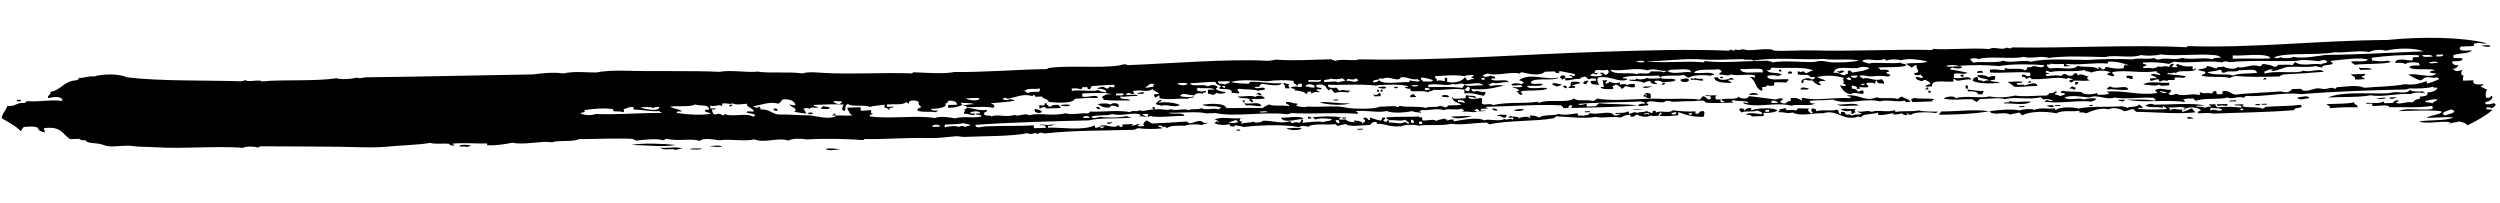 <svg width="381" height="31" viewBox="0 0 381 31" fill="none" preserveAspectRatio="none" xmlns="http://www.w3.org/2000/svg">
<g clip-path="url(#clip0_477_355)">
<path fill-rule="evenodd" clip-rule="evenodd" d="M2.608 15.225C2.772 15.258 3.194 15.117 3.179 15.284C3.309 15.522 2.353 15.527 2.608 15.225Z" fill="black"/>
<path fill-rule="evenodd" clip-rule="evenodd" d="M378.202 6.995C378.402 6.874 379.357 6.844 379.564 6.953C379.392 7.316 378.488 7.025 378.202 6.995Z" fill="black"/>
<path fill-rule="evenodd" clip-rule="evenodd" d="M195.521 12.699C196.107 12.579 196.016 12.901 196.542 12.808C196.204 13.061 196.411 13.169 196.562 13.446L195.87 13.467C195.821 13.188 195.853 12.906 195.5 12.687L195.521 12.699Z" fill="black"/>
<path fill-rule="evenodd" clip-rule="evenodd" d="M237.592 11.82C236.798 12.457 233.599 11.676 233.282 12.592C233.436 12.983 234.666 12.626 235.1 12.817C234.951 13.281 233.436 12.971 232.728 13.108C232.932 13.765 234.969 13.204 235.811 13.445C235.537 13.786 234.478 13.742 233.665 13.793C232.934 13.842 232.179 13.75 231.739 13.994C231.745 14.198 232.129 14.122 231.976 14.421C231.328 14.543 231.578 14.05 231.169 14.012C230.978 13.762 231.554 13.961 231.508 13.784C231.318 13.547 231.028 13.391 230.478 13.382C230.695 13.171 231.72 13.407 231.958 13.196C232.044 12.708 230.615 13.212 230.363 12.964C230.25 12.585 231.758 12.678 231.845 12.842C232.027 12.81 231.939 12.609 232.288 12.687C232.098 12.476 231.869 12.292 231.48 12.215C233.313 10.983 235.47 12.307 237.612 11.806L237.592 11.82Z" fill="black"/>
<path fill-rule="evenodd" clip-rule="evenodd" d="M271.127 10.619L271.473 10.609L271.481 10.889C271.097 10.978 271.112 10.799 271.127 10.619Z" fill="black"/>
<path fill-rule="evenodd" clip-rule="evenodd" d="M273.078 11.209L272.509 11.227C272.313 10.799 273.287 10.73 273.078 11.209Z" fill="black"/>
<path fill-rule="evenodd" clip-rule="evenodd" d="M111.183 15.971L111.63 15.957C111.594 16.111 111.435 16.219 111.192 16.252L111.183 15.971Z" fill="black"/>
<path fill-rule="evenodd" clip-rule="evenodd" d="M174.279 14.001L174.287 14.282L173.271 14.313C173.406 14.079 173.998 14.125 174.279 14.001Z" fill="black"/>
<path fill-rule="evenodd" clip-rule="evenodd" d="M280.238 11.127C280.373 10.893 279.87 11.087 280.005 10.853C280.496 10.927 280.49 10.723 280.794 10.688C280.659 10.922 281.161 10.727 281.026 10.961C280.722 10.996 280.708 11.201 280.238 11.127Z" fill="black"/>
<path fill-rule="evenodd" clip-rule="evenodd" d="M211.247 13.28C211.098 13.719 210.457 13.382 209.989 13.396C210.047 13.293 210.834 13.076 211.247 13.28Z" fill="black"/>
<path fill-rule="evenodd" clip-rule="evenodd" d="M212.487 13.242L213.056 13.224C213.144 13.425 212.356 13.616 212.487 13.242Z" fill="black"/>
<path fill-rule="evenodd" clip-rule="evenodd" d="M242.043 12.319C242.153 12.597 241.662 12.51 241.835 12.824C240.922 12.929 241.266 12.19 242.043 12.319Z" fill="black"/>
<path fill-rule="evenodd" clip-rule="evenodd" d="M262.167 11.691C262.391 11.709 262.656 11.701 262.621 11.893C262.317 11.928 262.052 11.937 262.167 11.691Z" fill="black"/>
<path fill-rule="evenodd" clip-rule="evenodd" d="M239.443 12.477C240.053 12.458 240.762 12.359 240.814 12.715C240.266 12.745 239.987 12.932 239.563 13.035C239.709 13.158 240.213 13.027 240.021 13.378L239.005 13.41C239.159 13.137 239.684 13.031 239.208 12.765C239.556 12.831 239.407 12.605 239.423 12.477L239.443 12.477Z" fill="black"/>
<path fill-rule="evenodd" clip-rule="evenodd" d="M257.401 12.197C257.394 12.618 255.95 12.638 256.136 12.096C256.643 12.016 257.225 11.756 257.401 12.197Z" fill="black"/>
<path fill-rule="evenodd" clip-rule="evenodd" d="M257.738 11.905C258.065 11.946 258.071 12.138 258.307 11.888C258.575 11.994 258.922 12.047 259.45 11.992C259.454 12.12 259.597 12.141 259.581 12.269C258.769 12.346 258.536 12.047 257.645 12.189C257.641 12.062 257.783 12.032 257.758 11.905L257.738 11.905Z" fill="black"/>
<path fill-rule="evenodd" clip-rule="evenodd" d="M261.255 11.796L261.824 11.778C261.923 12.362 263.404 12.201 263.759 11.858C264.004 11.876 264.17 11.973 264.215 12.125L263.422 12.149C263.331 12.471 263.897 12.364 263.885 12.633C262.603 12.622 261.34 12.585 261.234 11.784L261.255 11.796Z" fill="black"/>
<path fill-rule="evenodd" clip-rule="evenodd" d="M125.412 16.178C125.76 16.243 126.107 16.296 126.435 16.363C126.57 16.767 125.586 16.53 125.181 16.619C125.01 16.331 125.418 16.382 125.391 16.178L125.412 16.178Z" fill="black"/>
<path fill-rule="evenodd" clip-rule="evenodd" d="M191.699 14.108C192.026 14.162 192.214 14.296 192.282 14.524C191.836 14.601 191.99 14.29 191.485 14.408C191.335 14.183 191.849 14.346 191.699 14.121L191.699 14.108Z" fill="black"/>
<path fill-rule="evenodd" clip-rule="evenodd" d="M236.602 12.706C237.31 12.569 237.34 12.887 237.968 12.804C237.895 13.049 237.571 13.123 237.187 13.186C237.078 12.972 236.471 13.08 236.602 12.706Z" fill="black"/>
<path fill-rule="evenodd" clip-rule="evenodd" d="M117.915 16.552C118.381 16.474 118.509 16.648 118.496 16.892C118.11 16.904 117.843 16.848 117.915 16.552Z" fill="black"/>
<path fill-rule="evenodd" clip-rule="evenodd" d="M209.896 13.68C210.238 13.554 210.257 14.141 209.907 14.037L209.896 13.68Z" fill="black"/>
<path fill-rule="evenodd" clip-rule="evenodd" d="M210.465 13.662C210.87 13.573 210.784 14.086 210.352 13.947C210.348 13.819 210.49 13.789 210.465 13.662Z" fill="black"/>
<path fill-rule="evenodd" clip-rule="evenodd" d="M302.08 10.802C302.084 10.929 302.227 10.95 302.211 11.078L301.296 11.107C301.247 10.828 301.612 10.778 302.08 10.802Z" fill="black"/>
<path fill-rule="evenodd" clip-rule="evenodd" d="M238.42 12.93C238.527 13.093 238.853 13.134 238.781 13.417C238.357 13.532 238.551 13.232 238.207 13.294C238.119 13.08 238.591 13.193 238.42 12.93Z" fill="black"/>
<path fill-rule="evenodd" clip-rule="evenodd" d="M188.645 14.701C189.481 14.752 190.795 14.481 191.272 14.759C191.77 14.438 192.631 14.64 192.764 14.994C192.119 15.18 191.301 15.039 190.714 15.134C190.72 15.338 191.104 15.263 190.951 15.561C190.607 15.623 190.801 15.323 190.377 15.438C190.373 15.311 190.515 15.281 190.491 15.154C190.135 14.833 188.902 15.114 188.666 14.713L188.645 14.701Z" fill="black"/>
<path fill-rule="evenodd" clip-rule="evenodd" d="M253.326 12.682L253.774 12.668C253.738 12.822 253.578 12.929 253.335 12.962L253.326 12.682Z" fill="black"/>
<path fill-rule="evenodd" clip-rule="evenodd" d="M159.195 15.761L159.541 15.75C159.388 16.074 159.873 15.957 159.78 16.241L160.227 16.227C160.259 15.945 160.851 15.99 161.359 15.975C161.266 16.258 161.751 16.141 161.598 16.465L159.443 16.532C159.578 16.298 159.076 16.493 159.211 16.259C159.032 16.392 158.583 16.355 158.528 16.561C158.183 16.572 158.675 16.033 158.169 16.138C158.508 15.91 159.356 16.331 159.175 15.749L159.195 15.761Z" fill="black"/>
<path fill-rule="evenodd" clip-rule="evenodd" d="M210.135 14.171C210.523 14.197 210.431 14.519 210.375 14.661L209.46 14.69C209.495 14.523 209.252 14.543 209.327 14.336C209.518 14.599 210.123 14.427 210.115 14.171L210.135 14.171Z" fill="black"/>
<path fill-rule="evenodd" clip-rule="evenodd" d="M298.803 11.402L299.25 11.388L299.259 11.668C298.874 11.732 298.709 11.647 298.803 11.402Z" fill="black"/>
<path fill-rule="evenodd" clip-rule="evenodd" d="M301.314 11.681C301.36 11.846 301.506 11.943 301.452 12.175C301.679 12.283 302.146 12.242 302.253 12.431C302.536 12.358 302.673 12.2 303.164 12.262C302.685 11.906 301.488 12.021 301.328 11.464C302.2 11.36 302.693 11.523 303.047 11.768C303.308 11.67 303.548 11.548 304.059 11.595C304.107 11.837 304.03 11.992 303.955 12.173C303.629 12.171 303.386 12.204 303.268 12.335C303.72 12.474 304.49 12.386 304.763 12.646C303.078 12.762 301.592 12.745 300.663 12.34C300.569 11.934 300.973 11.819 301.335 11.681L301.314 11.681Z" fill="black"/>
<path fill-rule="evenodd" clip-rule="evenodd" d="M123.857 17.222C124.027 17.447 123.192 17.422 123.169 17.32C122.999 17.096 123.834 17.121 123.857 17.222Z" fill="black"/>
<path fill-rule="evenodd" clip-rule="evenodd" d="M161.605 16.044C161.825 15.922 162.841 15.89 163.089 15.997C162.977 16.307 161.792 16.165 161.605 16.044Z" fill="black"/>
<path fill-rule="evenodd" clip-rule="evenodd" d="M169.232 15.946C169.625 15.499 170.915 15.765 170.384 16.344C170.053 16.163 169.291 15.88 169.124 16.383C168.149 16.452 167.733 16.158 167.297 15.866C167.862 15.733 168.94 15.7 169.232 15.946Z" fill="black"/>
<path fill-rule="evenodd" clip-rule="evenodd" d="M251.856 13.149C251.856 13.149 250.589 13.635 250.374 13.272C250.675 13.122 251.369 13.203 251.856 13.149Z" fill="black"/>
<path fill-rule="evenodd" clip-rule="evenodd" d="M215.594 14.357C215.441 14.656 215.845 14.579 215.831 14.784L214.917 14.813C214.867 14.508 215.086 14.361 215.594 14.357Z" fill="black"/>
<path fill-rule="evenodd" clip-rule="evenodd" d="M189.336 15.318L189.682 15.307L189.69 15.588C189.386 15.623 189.401 15.444 189.336 15.318Z" fill="black"/>
<path fill-rule="evenodd" clip-rule="evenodd" d="M219.811 14.507C220.358 14.452 220.786 14.477 220.836 14.756C220.454 14.896 220.327 14.733 219.82 14.788L219.811 14.507Z" fill="black"/>
<path fill-rule="evenodd" clip-rule="evenodd" d="M157.756 16.598C158.147 16.726 158.677 16.748 158.788 17.064C158.291 17.437 157.363 17.044 157.756 16.598Z" fill="black"/>
<path fill-rule="evenodd" clip-rule="evenodd" d="M167.066 16.307L167.514 16.293C167.478 16.46 167.722 16.44 167.647 16.646C167.26 16.659 167.074 16.549 167.066 16.307Z" fill="black"/>
<path fill-rule="evenodd" clip-rule="evenodd" d="M203.229 15.178C203.474 15.209 204.018 15.038 203.924 15.296C203.679 15.266 203.135 15.436 203.229 15.178Z" fill="black"/>
<path fill-rule="evenodd" clip-rule="evenodd" d="M359.525 10.297C360.059 10.472 361.232 10.219 361.467 10.594L359.658 10.651C359.693 10.484 359.45 10.504 359.525 10.297Z" fill="black"/>
<path fill-rule="evenodd" clip-rule="evenodd" d="M189.695 15.741C190.596 15.93 192.085 15.385 192.211 16.16C191.298 16.239 190.942 15.944 189.93 16.091C190.004 15.871 189.541 16.014 189.695 15.741Z" fill="black"/>
<path fill-rule="evenodd" clip-rule="evenodd" d="M324.078 11.545C324.464 11.507 324.709 11.551 324.996 11.593L325.009 12.027C324.483 12.132 324.615 11.796 324.09 11.915L324.079 11.558L324.078 11.545Z" fill="black"/>
<path fill-rule="evenodd" clip-rule="evenodd" d="M205.749 15.738C204.684 16.166 202.032 15.943 201.085 15.602C202.198 15.414 204.083 15.841 205.749 15.738Z" fill="black"/>
<path fill-rule="evenodd" clip-rule="evenodd" d="M275.652 13.478C275.661 13.784 274.78 13.582 274.396 13.658C274.419 13.108 275.141 13.405 275.652 13.478Z" fill="black"/>
<path fill-rule="evenodd" clip-rule="evenodd" d="M251.004 14.541C251.078 14.322 250.615 14.464 250.769 14.191C251.254 14.087 251.281 14.29 251.566 14.307L251.586 14.945C250.858 15.095 251.027 14.643 250.439 14.7C250.435 14.572 250.577 14.542 250.552 14.415C250.915 14.314 250.641 14.642 251.004 14.541Z" fill="black"/>
<path fill-rule="evenodd" clip-rule="evenodd" d="M305.897 12.47C306.61 12.499 307.642 12.326 308.176 12.475C308.329 12.828 307.239 12.441 307.392 12.781C307.402 13.112 308.509 12.707 308.539 13.026C309.043 12.869 310.471 12.34 310.474 13.106C309.131 13.097 308.12 13.307 306.958 13.215C306.684 12.918 306.271 12.713 305.917 12.456L305.897 12.47Z" fill="black"/>
<path fill-rule="evenodd" clip-rule="evenodd" d="M309.19 12.367C309.352 12.362 309.515 12.357 309.538 12.433L309.542 12.573L308.973 12.591C309.052 12.512 309.235 12.506 309.19 12.367Z" fill="black"/>
<path fill-rule="evenodd" clip-rule="evenodd" d="M299.545 13.026C300.091 12.907 299.839 13.31 299.907 13.512C299.461 13.577 299.573 13.255 299.545 13.026Z" fill="black"/>
<path fill-rule="evenodd" clip-rule="evenodd" d="M316.254 12.504L316.702 12.49C316.771 12.756 316.551 12.878 316.268 12.938L316.254 12.504Z" fill="black"/>
<path fill-rule="evenodd" clip-rule="evenodd" d="M267.95 14.434L266.588 14.476C266.615 14.054 267.858 14.092 267.95 14.434Z" fill="black"/>
<path fill-rule="evenodd" clip-rule="evenodd" d="M293.635 13.351C293.978 13.263 293.843 13.498 293.867 13.624L293.42 13.638C293.27 13.413 293.784 13.576 293.635 13.351Z" fill="black"/>
<path fill-rule="evenodd" clip-rule="evenodd" d="M358.316 11.331L360.471 11.264C360.457 11.494 360.278 11.614 359.913 11.639C359.92 11.881 360.386 11.803 360.373 12.058C359.662 12.08 359.502 12.162 358.889 12.104C359.057 11.601 358.407 11.647 358.296 11.332L358.316 11.331Z" fill="black"/>
<path fill-rule="evenodd" clip-rule="evenodd" d="M345.026 11.887C345.189 11.882 345.352 11.876 345.374 11.952L345.379 12.093L344.809 12.11C344.888 12.031 345.071 12.026 345.026 11.887Z" fill="black"/>
<path fill-rule="evenodd" clip-rule="evenodd" d="M330.479 12.558C330.484 12.724 330.688 12.756 330.614 12.988C330.025 13.006 329.319 13.207 329.024 12.897C328.424 13.222 327.437 12.883 326.644 12.895C327.354 12.183 329.795 12.822 330.499 12.557L330.479 12.558Z" fill="black"/>
<path fill-rule="evenodd" clip-rule="evenodd" d="M293.874 13.841L294.219 13.83L294.228 14.111C293.844 14.199 293.859 14.02 293.874 13.841Z" fill="black"/>
<path fill-rule="evenodd" clip-rule="evenodd" d="M299.891 13.653C300.706 13.704 301.323 13.902 302.278 13.86C302.346 14.087 302.082 14.121 302.171 14.361L301.48 14.382C301.365 13.952 300.691 13.883 299.879 13.934L299.87 13.654L299.891 13.653Z" fill="black"/>
<path fill-rule="evenodd" clip-rule="evenodd" d="M315.705 13.16C316.049 13.098 315.855 13.398 316.279 13.282L316.29 13.639C315.845 13.717 315.998 13.406 315.493 13.524C315.322 13.261 315.793 13.374 315.705 13.16Z" fill="black"/>
<path fill-rule="evenodd" clip-rule="evenodd" d="M321.503 13.119C322.419 13.793 324.075 12.745 324.369 13.668C323.051 13.824 322.411 13.525 321.173 13.627C320.979 13.276 321.552 13.386 321.503 13.119Z" fill="black"/>
<path fill-rule="evenodd" clip-rule="evenodd" d="M227.383 16.555C227.89 16.501 228.178 16.607 228.187 16.888C227.799 16.849 227.451 16.796 227.383 16.555Z" fill="black"/>
<path fill-rule="evenodd" clip-rule="evenodd" d="M169.414 18.519C169.785 18.661 168.942 19.032 168.732 18.821C168.622 18.569 169.176 18.705 169.419 18.659L169.414 18.519Z" fill="black"/>
<path fill-rule="evenodd" clip-rule="evenodd" d="M232.291 16.696C231.891 16.938 231.222 16.997 230.708 16.822C230.887 16.689 231.736 16.509 232.291 16.696Z" fill="black"/>
<path fill-rule="evenodd" clip-rule="evenodd" d="M198.64 18.104C197.463 18.205 195.59 18.825 195.216 17.93C196.012 18.007 198.236 17.542 198.64 18.104Z" fill="black"/>
<path fill-rule="evenodd" clip-rule="evenodd" d="M199.322 17.79C199.688 17.765 199.813 17.889 199.9 18.052L199.331 18.07L199.322 17.79Z" fill="black"/>
<path fill-rule="evenodd" clip-rule="evenodd" d="M291.628 14.907C292.428 15.125 293.807 14.954 294.706 15.092C294.794 15.306 294.323 15.193 294.494 15.456L291.424 15.552C291.379 15.387 291.233 15.29 291.287 15.058C291.511 15.077 291.652 15.034 291.628 14.907Z" fill="black"/>
<path fill-rule="evenodd" clip-rule="evenodd" d="M71.782 22.206C71.664 22.324 71.255 22.273 71.22 22.44C71.01 22.242 70.262 22.406 69.953 22.263C70.147 21.963 71.513 22.061 71.762 22.206L71.782 22.206Z" fill="black"/>
<path fill-rule="evenodd" clip-rule="evenodd" d="M204.555 17.92L205.124 17.902C205.314 18.113 204.379 18.142 204.555 17.92Z" fill="black"/>
<path fill-rule="evenodd" clip-rule="evenodd" d="M248.794 16.743C249.053 16.569 249.809 16.685 250.275 16.62C250.016 16.794 249.26 16.677 248.794 16.743Z" fill="black"/>
<path fill-rule="evenodd" clip-rule="evenodd" d="M228.67 17.371C228.777 17.546 229.203 17.507 229.589 17.483C229.677 17.697 229.475 17.741 229.48 17.92C228.812 18.005 228.88 17.594 228.211 17.679C228.019 17.378 228.842 17.672 228.65 17.384L228.67 17.371Z" fill="black"/>
<path fill-rule="evenodd" clip-rule="evenodd" d="M241.517 16.97L242.309 16.945L242.314 17.085L241.521 17.11L241.517 16.97Z" fill="black"/>
<path fill-rule="evenodd" clip-rule="evenodd" d="M221.174 17.758L224.365 17.658C223.701 17.896 221.7 18.303 221.174 17.758Z" fill="black"/>
<path fill-rule="evenodd" clip-rule="evenodd" d="M279.94 15.923C281.001 16.005 282.879 15.55 283.242 16.101C281.693 16.034 280.726 16.333 279.94 15.923Z" fill="black"/>
<path fill-rule="evenodd" clip-rule="evenodd" d="M265.166 16.525C265.613 16.485 265.84 16.606 265.869 16.86C266.066 16.65 266.221 16.402 266.874 16.471L266.885 16.828C267.647 16.473 270.389 16.323 270.874 16.844C270.516 17.136 269.584 17.255 268.951 17.185C268.527 17.288 268.96 17.479 268.743 17.69L266.934 17.746C266.944 17.427 266.297 17.536 266.008 17.418C266.589 17.119 267.693 17.276 268.389 17.42C268.866 17.047 267.948 16.987 267.8 16.8C267.424 17.156 265.826 16.811 265.43 17.155C265.281 16.942 264.911 16.826 265.187 16.524L265.166 16.525ZM269.048 17.042L269.618 17.024L269.609 16.743L269.04 16.761L269.048 17.042Z" fill="black"/>
<path fill-rule="evenodd" clip-rule="evenodd" d="M102.95 22.088C101.211 22.449 98.577 22.135 96.235 22.081C98.097 21.754 101.113 21.903 102.95 22.088Z" fill="black"/>
<path fill-rule="evenodd" clip-rule="evenodd" d="M306.212 15.384C307.157 15.673 308.267 15.409 309.511 15.498C308.717 16.135 306.71 15.7 305.43 15.765C305.297 15.412 306.49 15.822 306.212 15.384Z" fill="black"/>
<path fill-rule="evenodd" clip-rule="evenodd" d="M282.81 16.612C282.573 16.849 282.575 16.9 282.826 17.11C282.582 17.143 282.423 17.25 282.387 17.404C282.264 17.357 282.26 17.242 282.037 17.275C281.971 17.123 282.258 17.166 282.254 17.051C282.17 16.977 281.987 16.983 282.024 16.841C281.705 17.055 280.805 16.917 280.533 16.671C281.298 16.404 281.715 16.723 282.81 16.599L282.81 16.612Z" fill="black"/>
<path fill-rule="evenodd" clip-rule="evenodd" d="M322.81 15.223L323.826 15.191C323.832 15.37 323.567 15.378 323.489 15.483C323.302 15.361 322.857 15.426 322.789 15.224L322.81 15.223Z" fill="black"/>
<path fill-rule="evenodd" clip-rule="evenodd" d="M110.019 22.365C109.168 22.468 108.735 22.303 108.084 22.285C108.205 22.256 109.887 22.05 110.019 22.365Z" fill="black"/>
<path fill-rule="evenodd" clip-rule="evenodd" d="M189.031 19.898C188.807 19.88 188.343 20.022 188.458 19.776C188.721 19.729 188.983 19.644 189.031 19.898Z" fill="black"/>
<path fill-rule="evenodd" clip-rule="evenodd" d="M100.705 22.516C102.214 22.622 103.158 22.248 104.007 22.693C103.497 22.658 103.256 22.768 102.995 22.866C102.577 22.521 100.903 23.007 100.704 22.503L100.705 22.516Z" fill="black"/>
<path fill-rule="evenodd" clip-rule="evenodd" d="M196.08 19.537C196.793 19.566 197.826 19.393 198.359 19.543C198.17 19.983 196.233 19.852 196.08 19.537Z" fill="black"/>
<path fill-rule="evenodd" clip-rule="evenodd" d="M351.938 14.952C351.35 15.008 350.304 15.386 350.125 14.868C350.713 14.811 351.759 14.434 351.938 14.952Z" fill="black"/>
<path fill-rule="evenodd" clip-rule="evenodd" d="M307.722 16.192L308.515 16.167L308.519 16.307L307.726 16.332L307.722 16.192Z" fill="black"/>
<path fill-rule="evenodd" clip-rule="evenodd" d="M311.93 16.061C312.236 16.089 312.821 15.943 312.949 16.105L312.955 16.322C312.447 16.338 312.119 16.259 311.93 16.073L311.93 16.061Z" fill="black"/>
<path fill-rule="evenodd" clip-rule="evenodd" d="M313.17 16.021L313.963 15.997L313.967 16.137L313.174 16.162L313.17 16.021Z" fill="black"/>
<path fill-rule="evenodd" clip-rule="evenodd" d="M340.449 15.17C340.534 15.282 340.818 15.261 340.803 15.44L339.787 15.471C339.614 15.132 340.642 15.496 340.469 15.169L340.449 15.17Z" fill="black"/>
<path fill-rule="evenodd" clip-rule="evenodd" d="M106.954 22.601C106.781 22.926 105.696 22.704 105.149 22.798C105.322 22.473 106.408 22.695 106.954 22.601Z" fill="black"/>
<path fill-rule="evenodd" clip-rule="evenodd" d="M318.398 15.999L318.967 15.981C319.157 16.192 318.222 16.221 318.398 15.999Z" fill="black"/>
<path fill-rule="evenodd" clip-rule="evenodd" d="M206.888 19.634L207.68 19.609L207.685 19.749L206.892 19.774L206.888 19.634Z" fill="black"/>
<path fill-rule="evenodd" clip-rule="evenodd" d="M364.125 14.929C364.283 14.758 364.917 14.878 365.261 14.816C365.063 14.976 364.358 15.215 364.125 14.929Z" fill="black"/>
<path fill-rule="evenodd" clip-rule="evenodd" d="M337.867 15.889L339.453 15.839L339.461 16.12C338.627 16.12 338.683 15.966 337.977 16.166C337.973 16.039 337.83 16.018 337.847 15.89L337.867 15.889Z" fill="black"/>
<path fill-rule="evenodd" clip-rule="evenodd" d="M125.858 22.662C126.751 22.57 127.344 22.679 128.018 22.735C127.572 22.813 125.972 23.054 125.858 22.662Z" fill="black"/>
<path fill-rule="evenodd" clip-rule="evenodd" d="M343.665 15.861L344.458 15.836C344.487 16.116 343.733 16.088 343.665 15.861Z" fill="black"/>
<path fill-rule="evenodd" clip-rule="evenodd" d="M344.681 15.829L345.474 15.804L345.479 15.945L344.686 15.969L344.681 15.829Z" fill="black"/>
<path fill-rule="evenodd" clip-rule="evenodd" d="M358.795 15.593C358.686 16.03 359.455 15.879 359.266 16.357C357.495 16.31 356.581 16.364 355.059 16.488C355.208 16.062 354.661 16.13 354.592 15.864C356.034 15.794 357.684 15.857 358.795 15.593Z" fill="black"/>
<path fill-rule="evenodd" clip-rule="evenodd" d="M333.369 17.816C333.797 17.829 334.125 17.895 334.293 18.068L333.378 18.097L333.369 17.816Z" fill="black"/>
<path fill-rule="evenodd" clip-rule="evenodd" d="M373.336 18.637C372.107 18.356 369.766 18.991 368.673 18.502C370.313 18.246 372.741 18.451 373.883 17.905C372.74 17.775 371.118 17.966 369.795 17.956C370.332 17.569 371.491 17.546 372.049 17.171L372.043 16.954C370.185 16.744 367.848 16.868 365.552 16.939C366.957 16.347 368.397 16.851 370.548 16.643C370.85 16.544 370.761 16.317 370.654 16.142C368.02 16.505 366.589 16.269 364.17 16.344C363.97 15.827 362.416 16.207 361.539 16.146L361.528 15.788C361.241 15.734 360.556 15.959 360.608 15.677C361.869 15.637 362.466 15.861 363.328 15.451L363.337 15.732L364.597 15.693C364.939 15.58 364.826 15.213 365.501 15.307C365.692 15.582 365.2 15.47 365.164 15.598C365.565 16.071 366.623 15.412 367.666 15.597C367.965 15.37 368.139 15.084 368.789 15.064C368.765 14.937 368.9 14.703 368.557 14.79C369.122 14.632 370.183 14.752 369.899 14.11C370.669 14.022 371.295 13.862 371.464 13.423C371.338 13.286 370.814 13.43 370.767 13.227C369.839 13.486 368.334 13.508 367.356 13.475C367.051 13.471 366.811 13.632 366.669 13.636C361.911 13.734 356.056 13.904 350.638 14.354C348.164 13.984 344.671 14.834 342.446 14.61C342.121 14.62 342.127 14.837 341.885 14.908C341.202 14.521 340.167 15.255 339.503 14.842C338.315 15.237 335.801 14.881 334.737 15.348C334.431 15.332 334.405 15.142 334.279 15.005C333.669 15.024 332.976 14.995 332.698 15.195C332.822 15.28 333.027 15.312 332.932 15.545C330.233 15.119 326.631 15.742 324.151 15.181C325.942 15.189 326.753 15.1 328.368 15.33C328.75 15.178 328.217 15.054 328.232 14.9C326.133 14.8 324.028 15.146 322.209 14.871C320.981 15.293 319.73 14.336 318.444 14.848C317.363 14.78 315.725 14.448 314.679 14.826C314.901 15.431 316.977 14.779 317.538 15.17C317.981 15.003 318.631 14.97 319.343 14.974C319.58 15.387 318.926 15.293 318.789 15.489C316.34 15.233 314.101 15.852 311.627 15.495C311.478 15.27 311.992 15.433 311.842 15.208C312.108 15.251 312.525 15.569 312.863 15.316C312.511 15.136 311.733 14.982 311.375 15.223C311.428 14.966 311.023 15.029 311.016 14.8C309.342 15.286 307.065 14.68 305.572 15.11C304.485 14.825 303.231 15.081 301.807 15.087C301.484 15.174 301.535 15.479 301.13 15.542C301.122 15.3 300.657 15.378 300.669 15.123C298.999 15.085 297.705 15.33 296.231 15.044C296.384 14.72 297.944 14.518 298.04 14.988C299.448 14.471 301.929 15.071 303.158 14.688C304.427 14.929 305.788 14.861 307.142 14.563C308.391 14.792 310.336 14.553 311.924 14.554C312.021 14.424 312.347 14.426 312.258 14.186C312.994 14.291 313.025 13.984 313.388 13.87C313.519 14.16 313.277 14.231 313.056 14.315C313.284 14.473 313.752 14.472 313.981 14.643C314.203 14.56 314.445 14.488 314.666 14.405C314.857 14.016 313.932 14.364 314.083 13.989C314.185 13.986 314.162 13.897 314.201 13.845C315.101 13.995 316.299 13.932 317.279 14.03C317.375 14.512 319.061 14.408 319.562 14.175C319.566 14.303 319.709 14.324 319.693 14.452C320.323 14.432 321.077 14.473 321.396 14.258C321.351 14.107 321.185 14.01 320.94 13.992C323.616 13.666 325.843 14.617 328.678 14.184C328.831 13.886 328.427 13.962 328.441 13.758C329.117 13.251 329.865 13.752 330.819 13.683C330.91 13.974 330.772 14.132 330.489 14.192C330.452 14.308 330.595 14.316 330.618 14.405C330.888 14.6 331.451 14.379 331.632 14.296C332.848 14.807 333.845 14.151 335.157 14.467C335.401 14.46 335.188 14.16 335.266 14.03C335.887 14.38 336.365 14.059 336.982 14.257C337.285 14.196 337.195 13.906 337.54 13.882C337.946 13.844 337.694 14.26 337.901 14.369L338.592 14.347C338.836 14.339 338.623 14.04 338.701 13.91C339.915 13.719 339.895 14.37 340.772 14.419C342.717 14.154 345.889 14.094 347.593 13.926C347.861 14.032 348.208 14.085 348.735 14.03C348.893 13.872 349.237 13.81 349.291 13.579L350.653 13.536C351.183 14.222 352.463 13.518 353.153 13.458C353.478 13.435 353.93 13.587 354.296 13.563C354.865 13.533 355.363 13.211 355.78 13.517C356.148 13.569 355.935 13.282 356.22 13.286C357.743 13.187 359.26 12.897 360.313 13.375C362.403 13.195 364.763 13.185 366.562 12.823C367.667 13.018 368.717 12.755 369.844 12.363C369.908 12.463 369.714 12.737 369.977 12.716C370.603 12.543 371.166 12.334 371.667 12.089C371.821 11.816 371.358 11.958 371.432 11.739C370.811 12.039 370.535 11.677 369.623 11.795C369.322 11.932 369.228 12.178 368.844 12.254C368.125 12.033 367.625 11.666 367.006 11.379C368.4 11.067 370.342 12.015 371.335 11.244C371.008 11.177 370.64 11.125 370.312 11.059C370.303 10.765 370.834 10.813 371.094 10.677C370.047 10.378 367.984 10.774 367.216 10.3C367.244 9.891 368.143 10.003 368.793 9.97C368.828 9.803 368.585 9.823 368.66 9.617C368.227 9.439 366.884 9.429 366.609 9.757C366.278 9.576 365.727 9.529 365.017 9.59C365.072 8.746 366.734 9.179 367.508 9.231C367.73 9.16 367.744 8.956 367.716 8.727L368.631 8.698L368.622 8.418C366.34 8.297 363.6 8.523 361.573 8.778C361.329 8.786 361.542 9.086 361.465 9.216C362.567 9.334 363.181 9.43 363.967 9.214C363.813 9.487 364.476 9.211 364.322 9.484C362.867 9.823 360.584 9.677 358.881 9.871C358.652 9.725 358.424 9.591 358.296 9.391C359.044 9.227 360.417 9.542 360.912 9.093C359.8 8.693 357.228 9.067 355.22 9.27C355.127 9.554 355.612 9.437 355.459 9.761C354.978 9.98 353.874 9.81 353.889 10.308C353.641 10.175 353.154 10.216 352.966 10.056C351.774 10.335 350.363 10.111 348.88 10.183C347.864 10.24 347.372 10.766 346.174 10.842C346.108 10.691 346.394 10.733 346.391 10.618C345.896 10.43 345.401 10.841 345.037 10.941C345.041 11.069 345.185 11.09 345.168 11.218C346.738 10.671 350.136 11.331 351.075 10.753C351.86 11.15 353.563 10.28 354.153 10.938C352.184 11.101 350.418 11.233 347.899 11.35C347.863 11.517 347.413 11.429 347.46 11.645C345.001 11.734 342.662 11.756 340.622 11.577C340.361 11.688 340.016 11.736 339.838 11.883C338.708 11.548 336.582 11.882 335.492 11.52C335.607 11.274 336.261 11.369 336.044 10.929C335.674 10.812 335.164 10.79 334.894 10.607C335.48 10.474 336.315 10.499 336.363 10.063C336.934 10.122 337.306 10.302 337.738 10.454C338.051 10.036 338.527 10.302 338.868 10.138C339.161 10.397 340.635 10.709 341.027 10.211C341.973 10.539 343.165 9.634 344.32 10.108C344.686 10.097 344.678 9.855 344.878 9.734C345.779 9.922 345.897 9.804 346.601 10.178C346.967 10.179 347.085 10.048 347.161 9.879C348.301 9.895 348.806 9.777 349.32 9.952C349.519 9.806 349.615 9.611 349.752 9.441C350.753 10.239 352.543 9.545 353.752 9.814C353.928 9.604 354.561 9.674 354.655 9.428C354.79 9.194 354.288 9.389 354.423 9.155C353.913 9.12 353.672 9.229 353.411 9.327C352.533 9.226 350.735 9.002 349.991 9.293C347.451 9.372 343.048 9.14 339.762 9.472C339.452 9.303 338.923 9.319 338.624 9.508C336.618 9.123 333.077 9.757 331.336 9.378C331.178 9.549 330.71 9.525 330.656 9.756C329.489 9.537 328.183 9.425 326.559 9.527C326.506 9.797 326.912 9.771 327.139 9.866C327.126 10.109 326.554 10.038 326.584 10.318C326.854 10.513 327.943 10.186 328.074 10.488C328.21 10.28 328.844 10.375 328.856 10.106C329.555 10.34 329.948 9.893 330.446 10.197C330.851 10.133 330.571 9.657 331.225 9.739C331.397 10.027 330.988 9.976 331.015 10.179C331.06 10.331 331.585 10.187 331.81 10.231C331.964 9.958 331.501 10.1 331.575 9.881C331.779 9.9 331.797 9.823 331.795 9.734C332.372 9.971 332.969 10.208 334.085 10.096C334.314 10.268 333.992 10.38 334.222 10.59C334.591 10.668 334.296 10.358 334.665 10.435C334.588 11.229 331.9 10.496 331.616 11.169C331.219 10.85 330.83 11.411 330.473 11.064C330.539 11.215 330.252 11.173 330.256 11.288C331.176 11.425 332.315 11.415 333.115 11.633C332.946 12.072 332.162 11.714 331.534 11.823C331.29 11.83 331.481 12.08 331.423 12.184C331.08 12.258 330.26 12.067 330.289 12.359C329.979 12.19 329.572 12.203 329.273 12.391C328.93 12.479 329.065 12.245 329.041 12.117C328.326 12.025 328.315 12.345 327.683 12.3L327.672 11.943L328.688 11.912C328.538 11.648 328.148 11.545 327.758 11.443C328.05 11.025 328.736 11.489 329.242 11.396C329.173 11.13 328.645 11.16 328.655 10.84C326.368 11.243 324.13 10.598 321.945 10.973C321.794 11.348 322.3 11.268 322.188 11.604C321.721 11.618 321.533 11.471 321.165 11.419C321.157 11.176 321.337 11.056 321.723 11.044C320.652 10.618 319.699 10.724 318.651 11.063C318.541 10.799 317.754 10.989 317.723 10.658C316.107 11.053 313.979 10.647 312.605 10.958C312.16 11.036 312.313 10.725 311.808 10.843C311.556 11.259 312.321 10.98 312.268 11.262C311.881 11.223 311.721 11.318 311.83 11.557C312.584 11.61 313.41 11.342 313.987 11.566C314.373 11.554 314.262 11.264 314.669 11.264C315.038 11.355 315.089 11.659 315.816 11.509C316.017 11.414 316.031 11.222 316.253 11.138C316.558 11.154 316.585 11.345 316.711 11.481C317.147 11.123 317.895 11.598 318.305 11.712C317.882 11.84 318.138 12.215 318.544 12.203C317.9 12.427 316.898 12.254 316.166 12.277C315.779 12.264 316.055 12.638 315.482 12.515C315.518 12.387 315.396 12.378 315.254 12.382C315.35 12.213 315.716 12.189 315.936 12.08C315.81 11.969 315.406 12.045 315.36 11.881C314.992 11.816 315.079 12.005 314.917 12.035C313.764 11.599 311.564 12.165 309.79 12.055C309.387 12.182 309.722 11.814 309.438 11.849C308.967 11.761 309.077 12.013 308.751 12.011C308.841 11.612 307.914 11.896 308.162 11.391C308.81 11.268 308.62 11.721 309.307 11.572C309.571 11.538 309.337 11.214 309.414 11.071C306.926 10.88 305.572 11.191 303.268 11.046L303.255 10.612C304.187 10.493 304.661 10.683 305.414 10.685C305.72 10.726 305.322 10.356 305.629 10.397C306.37 10.668 308.187 10.241 308.59 10.739C308.789 10.618 309.03 10.521 308.92 10.231C309.594 10.337 309.486 10.136 310.054 10.055C310.382 10.16 311.491 10.482 311.535 9.932C309.659 9.786 306.645 9.702 304.703 10.069C302.907 9.908 300.505 9.855 298.435 10.047C298.145 9.878 297.026 9.875 296.603 10.028C296.94 10.388 298.493 9.931 298.988 10.171C299.122 10.55 297.695 10.454 297.629 10.29C297.386 10.323 297.226 10.43 297.19 10.584C298.13 10.708 298.97 10.899 299.831 11.076C299.477 11.483 298.322 10.996 297.782 11.281C297.892 11.545 297.613 11.746 297.8 11.855C298.805 12.13 300.104 11.349 300.433 12.13C299.39 11.958 298.129 12.61 297.928 12.068C297.54 12.003 297.752 12.29 297.716 12.432C296.356 12.551 294.285 12.015 294.443 13.172C294.137 13.144 293.551 13.29 293.424 13.127C293.54 12.932 293.885 12.883 294.208 12.822C294.157 12.492 293.787 12.376 293.497 12.206C293.026 12.119 293.136 12.37 292.81 12.368C292.48 12.2 291.91 12.192 291.998 11.755C292.543 11.636 292.471 11.919 292.917 11.867C293.338 11.675 292.665 11.607 292.779 11.373C292.477 11.459 291.91 11.541 291.761 11.328C291.588 11.002 292.285 11.171 292.319 10.954C292.344 10.455 291.89 10.265 292.166 9.962C291.553 9.892 291.706 10.245 291.26 10.272C291.069 10.035 290.699 9.919 290.449 9.722C291.398 9.501 293.177 9.778 293.733 9.339C292.302 9.103 291.112 8.808 289.639 9.186C289.329 9.03 287.841 8.961 287.586 9.25C287.4 9.179 287.295 9.055 287.13 8.983C286.209 9.485 284.661 8.78 283.841 9.227C283.892 9.557 284.521 9.499 284.771 9.695C285.637 9.4 288.376 9.787 289.65 9.543C289.76 9.808 290.568 9.617 290.458 10.016C289.45 10.328 287.635 10.193 286.255 10.287C286.18 10.507 286.644 10.365 286.489 10.638C287.079 10.619 287.708 10.549 287.858 10.812C288.029 11.075 287.35 10.841 287.521 11.103C287.548 11.319 288.014 11.254 288.102 11.443C287.728 11.85 287.638 11.572 286.742 11.562C285.989 11.547 285.159 11.7 284.689 11.626C284.403 11.584 284.072 11.415 283.424 11.525C283.333 11.847 283.899 11.74 283.887 12.008C284.668 11.614 285.57 12.466 286.737 12.06C286.926 12.245 287.215 12.377 287.105 12.763C286.84 12.746 286.675 12.662 286.31 12.711C286.304 12.507 285.919 12.583 286.073 12.285C285.686 12.271 285.9 12.597 285.741 12.729C285.472 12.597 285.024 12.585 284.476 12.628C284.325 13.003 284.831 12.924 284.72 13.259C284.257 13.427 283.884 13.221 283.236 13.305C283.32 13.379 283.502 13.373 283.466 13.515L282.897 13.533C283.236 13.305 282.802 13.102 282.312 13.053C282.068 13.061 282.281 13.361 282.204 13.491C282.693 13.526 283.023 13.669 283.134 13.96C283.583 14.009 283.411 13.708 283.923 13.794C284.051 13.995 284.054 14.084 283.938 14.292C283.289 14.363 282.564 13.952 282.129 14.348C280.987 14.256 280.801 13.534 280.377 12.973C280.663 13.028 280.811 13.177 281.296 13.085C281.309 12.855 281.103 12.785 280.838 12.742C281.295 12.396 280.619 12.251 281.035 11.88C279.803 11.523 278.517 11.397 276.94 11.727C277.254 11.998 277.926 12.041 278.22 12.326C277.813 12.313 277.488 12.348 277.206 12.434C277.074 12.77 277.6 12.664 277.448 13.001C276.774 12.92 276.518 12.557 276.163 12.249C275.656 12.316 275.409 12.222 275.142 12.141C274.493 12.199 275.218 12.624 274.588 12.656C274.181 11.992 275.739 11.701 276.057 12.112C276.423 12.114 276.541 11.982 276.617 11.814C276.612 11.661 276.129 11.804 275.924 11.759C275.557 11.094 274.759 11.604 273.977 11.322L273.963 10.888C274.41 10.849 274.399 11.155 274.655 10.867C275.041 10.855 274.948 11.151 275.354 11.126C275.696 11 275.914 10.802 276.36 10.737C274.976 10.091 272.038 10.476 269.977 10.298C269.799 10.457 269.952 10.796 269.297 10.677C269.438 11.285 270.955 10.969 271.474 11.323C271.645 11.586 270.967 11.352 271.138 11.615C270.664 11.438 270.034 11.445 269.426 11.528C269.428 11.617 269.409 11.656 269.308 11.672C269.553 12.354 271.313 12.018 272.515 12.07C272.688 12.383 272.197 12.297 272.307 12.574C271.697 12.58 271.206 12.494 270.495 12.554C270.252 12.587 270.466 12.912 270.389 13.055C270.102 13 269.418 13.226 269.47 12.944C269.21 13.079 269.156 13.324 268.564 13.253C268.508 13.42 268.723 13.771 268.46 13.83C267.367 13.367 267.68 12.323 266.686 11.741C267.05 11.691 267.255 11.749 267.381 11.86C268.146 10.93 264.569 11.731 263.844 11.332C263.306 11.693 262.806 11.3 262.035 11.388C261.924 11.085 262.352 11.098 262.365 10.88C262.359 10.676 262.015 10.725 262.009 10.534C261.039 10.743 258.606 10.372 258.16 11.088C259.042 11.303 260.979 10.796 261.243 11.426C261.04 11.445 260.671 11.367 260.8 11.58C259.979 11.351 257.906 11.428 257.39 11.827C257.001 11.775 256.872 11.537 256.583 11.418C255.472 11.67 254.954 11.354 253.071 11.668C253.053 12.384 255.127 11.694 255.368 12.235C254.749 12.612 254.028 12.341 253.567 12.572C253.157 12.457 252.965 12.195 252.197 12.334C252.024 12.684 252.53 12.592 252.558 12.82C251.968 12.839 251.538 12.738 251.526 12.355C251.018 12.371 250.695 12.47 250.518 12.667C250.138 12.22 248.682 12.495 248.122 12.168C248.526 12.078 249.49 12.316 249.375 11.911C249.568 12.199 250.704 12.112 250.961 11.862C251.355 12.092 252.306 11.935 253.018 11.938C253.172 11.64 252.767 11.716 252.781 11.511C250.792 11.676 248.586 11.374 247.338 11.822C247.226 12.144 248.17 11.758 247.918 12.161C246.528 12.588 245.497 11.509 243.573 11.799C243.298 12.114 243.52 12.707 243.73 12.93C243.118 12.86 242.246 12.964 242.45 12.332L243.243 12.307L243.234 12.027C243.15 11.94 242.111 11.883 242.22 12.135C241.911 12.017 241.822 11.764 241.514 11.659C241.335 11.805 240.763 11.733 240.834 12.038C239.814 11.955 239.478 12.271 238.561 12.249L238.553 11.968C238.123 11.88 238.335 12.167 237.988 12.127C238.142 11.854 237.679 11.996 237.753 11.776C237.789 11.622 237.948 11.515 238.192 11.482C238.537 11.471 238.544 11.688 238.551 11.905L239.567 11.873C239.78 11.522 239.175 11.694 239.208 11.45C239.652 11.347 239.439 11.673 239.903 11.569C240.065 11.538 239.999 11.387 240.017 11.284C239.28 11.154 238.583 10.985 237.846 10.854C237.396 10.753 237.815 11.162 237.51 11.146C237.144 11.17 237.018 11.046 236.932 10.883L235.448 10.929C234.718 11.654 233.078 11.271 232.033 11.036C231.603 10.947 231.815 11.234 231.468 11.194C230.339 10.884 228.023 11.633 226.687 11.203C226.465 11.286 226.224 11.358 226.002 11.441C226.018 11.938 227.026 11.639 227.265 11.478C227.192 11.761 227.937 11.508 227.845 11.818C228.038 12.131 227.092 11.803 227.285 12.116C227.99 12.541 229.679 11.888 229.923 12.531C228.841 12.438 228.183 12.854 227.544 12.606C227.262 12.678 227.103 12.811 226.862 12.908C226.946 12.982 227.129 12.976 227.092 13.118C227.699 12.997 228.53 12.881 229.145 13.054C227.611 13.434 226.197 13.758 224.278 13.563C224.185 13.847 224.471 13.864 224.637 13.986C225.259 13.686 225.475 14.088 226.347 14.009C226.479 14.312 226.237 14.408 226.141 14.59C225.141 14.481 224.599 14.064 223.18 14.248L223.162 13.675C221.81 13.359 219.952 13.826 218.381 13.683C218.431 13.963 217.714 13.806 217.701 14.062C216.714 13.736 216.092 14.01 214.969 13.867L214.957 13.509C214.472 13.614 214.446 13.411 214.16 13.394C213.969 13.119 214.647 13.353 214.601 13.163C213.612 12.786 210.766 12.874 209.693 13.036C206.937 12.751 204.422 13.009 202.405 12.906C202.258 13.434 202.93 13.425 203.681 13.364C203.848 13.524 203.936 13.726 204.143 13.847C204.745 13.56 204.897 13.875 205.729 13.798C205.878 14.023 205.365 13.86 205.514 14.085C204.575 13.974 204.046 14.003 203.461 14.149C203.113 14.071 203.143 13.738 202.874 13.593C202.505 13.515 202.8 13.825 202.431 13.747C202.032 13.339 202.031 12.649 200.595 12.949L200.602 13.166C200.73 13.354 201.077 13.381 201.404 13.422C201.395 13.805 200.938 13.488 200.618 13.664C200.625 13.906 201.091 13.828 201.078 14.083C200.382 13.939 200.323 14.018 199.822 14.263C199.798 14.136 199.933 13.902 199.59 13.989C198.996 13.855 199.5 14.35 199.03 14.288C198.693 13.928 197.957 13.836 197.203 13.77C197.845 13.495 196.668 13.608 196.74 13.287C197.003 13.24 197.265 13.168 197.652 13.182C197.74 12.732 196.951 12.872 197.178 12.341C196.156 12.169 194.426 12.172 193.192 12.389C191.337 12.281 189.112 12.057 187.62 12.486C188.298 12.708 189.296 12.728 190.253 12.762C190.496 12.729 190.346 12.491 190.59 12.47C192.359 12.428 193.509 12.788 195.378 12.678C194.93 13.305 193.084 12.839 192.309 12.774C192.17 12.893 191.866 12.941 191.976 13.219L191.184 13.243C191.465 13.783 192.622 13.032 192.78 13.551C192.728 13.821 191.909 13.655 191.773 13.863C191.091 13.54 189.732 13.684 188.812 13.522C188.227 13.706 189.072 14.037 188.832 14.159C188.697 14.406 188.32 14.048 187.693 14.195C187.913 13.409 186.638 13.64 185.862 13.537C185.753 13.311 185.955 13.266 186.074 13.173C185.863 12.912 185.232 12.918 185.259 12.483C183.753 12.454 182.884 12.647 181.4 12.681C181.522 13.353 183.618 12.688 184.04 13.173C184.48 12.929 185.21 12.868 185.526 13.203C185.697 13.466 185.225 13.353 185.314 13.567C185.647 13.825 186.12 13.989 186.813 14.018C186.74 14.276 185.644 14.386 185.453 14.137C185.273 14.219 185.175 14.35 185.015 14.432C184.489 14.537 184.621 14.201 184.096 14.32L184.076 13.682L185.092 13.65C184.673 13.268 183.279 13.567 182.581 13.371C182.275 13.355 182.695 13.764 182.244 13.663C182.68 13.943 183.07 14.033 183.735 13.833C184.013 14.259 183.109 13.98 183.303 14.345C183.05 14.059 182.079 14.242 182.047 14.524C181.315 14.534 180.901 14.318 180.229 14.3C180.132 14.431 179.806 14.428 179.895 14.668C180.591 14.8 181.246 14.92 181.95 14.681C182.001 15.011 181.12 14.809 181.047 15.066C179.72 14.916 178.489 15.274 176.71 14.985L176.697 14.551C176.311 14.563 176.421 14.853 176.014 14.853C176.009 14.687 175.805 14.655 175.879 14.423C176.018 14.317 176.364 14.332 176.669 14.322C176.475 13.971 175.823 13.927 175.628 13.563C174.976 14.196 173.531 13.514 172.568 13.939C172.692 14.025 172.897 14.057 172.802 14.29C172.257 14.409 172.329 14.126 171.883 14.178C171.763 14.245 171.664 14.325 171.544 14.405C171.938 14.636 173.308 14.197 173.362 14.63C172.222 14.588 171.354 14.82 170.74 14.711C170.617 15.328 172.068 14.887 172.244 15.303C170.494 15.306 169.784 15.38 168.151 15.213C168.305 14.915 167.9 14.992 167.914 14.787C168.253 14.572 168.509 14.296 169.387 14.383C168.439 14.005 166.614 14.215 165.048 14.238C164.805 14.271 165.019 14.596 164.942 14.739C165.862 14.889 167.328 14.269 167.329 14.946C166.289 14.863 165.091 14.952 163.812 15.055C163.532 15.843 160.962 15.655 159.839 15.537C159.804 15.053 158.931 15.118 158.796 14.714L157.78 14.746C157.776 14.618 157.633 14.597 157.649 14.469C157.281 14.391 157.575 14.701 157.206 14.623C156.116 14.223 154.69 14.83 153.8 15.011C153.336 15.127 153.43 14.869 153.105 14.892C152.984 14.947 152.988 15.061 152.764 15.043C152.852 15.27 153.729 15.345 153.904 15.084C154.091 15.206 154.537 15.141 154.604 15.343C153.574 15.579 152.191 15.61 150.974 15.737C151.345 15.879 151.821 16.119 151.342 16.441C150.377 16.164 148.755 16.343 147.351 16.348C147.363 16.067 146.797 16.187 146.769 15.932C146.208 16.218 145.543 16.43 144.505 16.437L144.492 16.003L145.854 15.961C145.928 15.742 145.644 15.763 145.718 15.531C145.35 15.453 145.161 15.28 144.573 15.35C144.395 15.496 144.424 15.776 144.018 15.801C144.542 16.308 143.005 16.599 141.885 16.583C141.955 16.861 142.383 16.886 142.91 16.831C143.06 17.057 142.546 16.894 142.696 17.119C141.896 16.927 140.459 17.176 139.839 16.851C139.726 16.497 140.173 16.483 140.392 16.336C140.282 16.071 139.853 16.02 140.022 15.556C139.748 15.245 138.319 15.111 138.545 15.819C138.36 15.748 138.254 15.624 138.089 15.552C137.738 16.048 136.165 15.829 135.15 15.925L135.159 16.205C135.286 16.367 135.871 16.209 136.178 16.25C136.248 16.542 135.303 16.252 135.622 16.702C135.195 16.715 135.327 16.366 134.821 16.446L134.805 15.948C134.077 16.086 133.141 16.09 132.537 16.3C131.812 15.889 129.772 16.361 129.226 15.829C128.546 16.195 129.066 16.549 128.69 16.918C128.034 16.734 128.529 16.297 128.537 15.927C127.213 15.854 125.16 15.93 123.982 15.993C123.951 16.313 124.617 16.139 124.686 16.405C124.441 16.374 123.897 16.544 123.991 16.286C123.997 16.49 123.362 16.344 123.431 16.584C123.12 16.415 122.713 16.428 122.414 16.616C122.704 16.76 122.714 17.105 122.884 17.316C122.27 17.221 121.577 17.166 121.043 17.016C121.758 16.458 120.412 16.36 120.316 15.903C120.603 15.958 120.75 16.106 121.236 16.015C121.094 15.381 120.454 15.082 119.275 15.144C119.1 15.392 118.925 15.64 118.604 15.803C117.269 15.398 115.906 16.053 114.751 16.204C114.856 16.303 115.14 16.282 115.205 16.407C115.635 16.496 115.422 16.209 115.77 16.249C115.775 16.415 115.979 16.447 115.905 16.679C117.287 16.623 117.553 17.317 118.656 17.448C120.344 17.421 121.773 17.594 123.441 17.58C124.586 17.736 126.208 18.221 127.312 17.74C127.486 17.428 126.682 17.772 126.856 17.473L127.08 17.466L127.075 17.326C127.419 17.239 127.284 17.473 127.308 17.599C128.242 17.558 128.938 17.676 129.932 17.594C129.416 17.355 129.319 16.847 129.102 16.407L131.155 16.343L131.17 16.841C131.744 16.95 132.064 16.774 132.756 16.791C132.842 16.954 132.57 17.359 132.995 17.282C133.065 17.56 132.368 17.39 132.561 17.729C135.526 18.186 139.737 17.505 142.479 17.994C143.322 17.636 144.775 17.897 145.553 18.038C146.904 17.651 148.117 18.061 149.532 17.774C149.641 17.349 148.734 17.633 148.724 17.301L149.415 17.279C149.28 16.862 148.448 16.927 147.924 17.109C147.673 17.538 148.738 17.096 148.627 17.445C147.923 17.709 147.705 17.244 146.915 17.358C146.82 16.939 147.31 16.975 146.895 16.72C147.138 16.687 147.297 16.58 147.333 16.425C148.414 16.494 149.017 16.896 150.416 16.763C150.529 17.104 149.875 17.01 149.987 17.351C149.959 17.76 150.948 17.487 151.139 17.749C151.899 17.33 153.465 17.957 154.651 17.499C155.111 17.88 156.267 17.117 156.81 17.572C158.444 17.125 160.418 17.766 162.376 17.258C163.24 17.588 165.098 17.134 165.673 17.295C165.916 17.262 166.075 17.155 166.111 17.001C168.129 17.104 170.294 16.717 172.259 17.09C172.309 16.743 173.583 17.125 173.612 16.767C174.254 17.117 174.911 16.649 175.767 16.699C176.052 16.703 175.291 16.459 175.756 16.342C176.139 16.253 175.945 16.553 175.99 16.692C177.063 16.506 177.91 16.926 178.491 16.614C178.869 17.011 180.743 16.416 181.122 16.813C181.417 16.497 182.769 16.8 183.044 16.472C183.871 16.893 184.832 16.378 185.675 16.671C185.752 16.541 186.017 16.545 186.115 16.44C185.593 15.997 183.814 16.384 183.252 15.955C184.325 15.794 186.68 15.631 186.91 16.479C189.555 16.46 190.388 16.434 192.484 16.445C192.66 16.197 193.125 16.119 193.383 15.919C194.065 16.243 195.623 15.977 196.464 16.181C196.534 15.821 195.847 15.97 195.997 15.557C196.808 15.468 197.002 15.806 197.713 15.784C197.842 16.01 197.536 15.968 197.498 16.072C197.831 16.317 199.054 16.381 199.314 16.232C200.62 16.345 202.242 16.166 203.872 16.23C204.626 16.258 205.304 16.479 206.038 16.52C207.627 16.598 209.398 16.619 210.343 16.245C211.178 16.296 212.493 16.025 212.969 16.304C213.338 16.381 213.043 16.072 213.412 16.149C214.498 16.396 216.341 16.122 217.288 16.462C217.623 16.133 219.119 16.456 219.434 16.114C219.701 16.208 220.048 16.236 220.235 16.37C220.478 16.337 220.638 16.23 220.674 16.076C221.323 16.004 222.262 16.116 222.724 15.935C222.145 15.621 221.286 15.495 221.325 14.766C221.467 14.762 221.43 14.89 221.453 14.979C221.845 15.133 222.694 14.966 223.265 14.999C223.22 14.873 223.342 14.856 223.484 14.852C223.293 14.59 223.298 14.768 223.473 14.495C224.07 14.731 224.894 14.399 224.972 14.946C224.663 14.815 224.135 14.832 223.825 14.701C223.619 15.256 225.057 15.058 225.765 14.921C226.019 15.232 225.705 15.612 225.916 15.848C226.228 16.055 227.356 15.701 227.508 16.015C229.852 15.495 232.223 15.83 234.086 15.529C234.509 15.414 234.315 15.714 234.659 15.652C235.861 15.053 238.977 15.785 239.868 14.991C240.414 15.549 241.824 15.083 242.729 15.4C243.074 15.351 243.189 15.143 243.409 15.021C246.213 15.546 250.018 14.891 253.421 15.066C254.908 15.109 257.222 14.947 259 15.173C259.323 15.086 259.272 14.768 259.553 14.658C259.942 14.709 260.091 14.934 260.26 15.133L260.606 15.123C260.85 15.115 260.659 14.866 260.716 14.762C260.689 14.52 259.863 14.788 259.915 14.506C260.854 14.604 261.134 14.455 261.728 14.59C261.364 14.652 261.331 14.883 261.52 15.094C261.525 15.247 262.009 15.104 262.214 15.149L262.227 15.582L262.797 15.565C262.789 15.322 262.323 15.401 262.336 15.145C263.04 14.906 264.781 15.273 264.947 14.706C265.182 15.069 266.406 15.184 266.532 14.657C267.961 14.791 269.249 15.006 270.638 15.167C270.9 15.069 271.14 14.947 271.65 14.995C271.803 15.335 271.273 15.287 271.322 15.579C271.528 15.637 271.633 15.748 271.898 15.778C272.407 15.763 272.292 15.358 272.904 15.39L272.89 14.956C273.822 14.838 274.216 15.081 274.611 15.336C274.789 15.178 274.34 15.14 274.719 14.899C276.75 15.41 279.417 14.816 282.005 14.952C282.257 14.536 281.492 14.815 281.545 14.533C283.432 14.359 284.222 15.572 285.99 14.828C286.732 15.137 288.45 14.777 289.192 15.085C289.454 14.988 289.528 14.768 289.872 14.707C290.208 15.041 290.982 15.08 291.159 15.522C290.833 15.494 290.208 15.679 290.359 15.33C289.047 15.652 287.605 15.097 286.497 15.45C284.16 14.872 281.39 16.095 279.327 15.176C278.11 15.316 277.13 15.219 275.812 15.363C275.782 15.695 276.071 15.814 276.619 15.771C276.043 16.236 273.996 15.828 272.987 16.102C270.567 15.501 267.71 16.522 265.692 15.755C265.599 15.401 266.347 15.875 266.48 15.59C265.962 15.274 264.667 15.506 264.088 15.231C264.091 15.32 264.072 15.359 263.971 15.375C263.568 15.502 264.238 15.469 264.101 15.652C262.718 15.644 261.237 15.78 260.011 15.639C259.868 15.618 259.8 15.39 259.657 15.369C259.084 15.259 258.336 15.436 257.848 15.426C256.789 15.395 256.1 15.48 255.124 15.511C254.636 15.526 254.034 15.149 253.64 15.557C252.445 15.735 251.613 15.148 250.916 15.642C250.923 15.846 251.307 15.77 251.153 16.069C250.521 16.025 250.163 16.266 249.67 16.115C249.701 15.833 250.147 15.781 250.677 15.803C250.749 15.507 250.304 15.572 250.097 15.463C247.294 15.615 243.508 15.567 240.545 15.838C240.719 16.19 241.502 15.834 241.806 15.799L241.819 16.233L243.181 16.19C243.38 16.056 243.476 15.849 243.737 15.739C245.553 15.925 247.809 15.829 249.546 16.055C246.137 16.379 241.844 16.372 238.185 16.486C238.338 16.188 237.934 16.265 237.948 16.06C234.829 15.864 230.647 16.186 226.459 16.278C226.323 16.512 226.826 16.318 226.691 16.552C226.387 16.599 225.794 16.49 225.677 16.66C225.524 16.984 226.049 16.84 226.375 16.855C226.623 16.988 225.543 16.932 225.239 16.967C225.622 16.84 225.333 16.722 225.106 16.614C224.821 16.623 224.826 16.789 224.665 16.845C224.709 16.945 224.952 16.9 225.115 16.907C224.742 17.353 223.851 16.845 222.841 17.055C222.878 16.939 223.205 16.98 223.056 16.767C222.972 16.693 222.789 16.699 222.825 16.558C221.757 16.872 220.889 16.452 219.984 16.787C219.138 16.405 217.303 16.947 216.686 16.749C216.566 16.804 216.57 16.919 216.345 16.9C216.21 17.134 216.713 16.94 216.578 17.174C216.107 17.099 215.517 17.105 215.207 16.936C213.893 17.219 212.043 17.264 211.34 16.916C210.109 17.235 208.345 16.78 206.681 16.921C206.687 17.125 207.072 17.049 206.918 17.348C203.817 17.087 199.901 17.427 196.782 17.23C196.477 17.265 196.463 17.47 195.993 17.395C192.725 16.987 188.072 17.86 185.286 17.232L183.802 17.278C182.672 16.93 179.589 17.244 178.101 17.175C178.621 17.529 180.416 17.026 180.497 17.675C179.639 17.561 176.581 18.014 175.371 17.695C175.146 17.676 175.025 17.718 175.029 17.846C174.765 17.841 174.958 17.529 175.018 17.489C174.991 17.272 174.446 17.392 174.099 17.377C174.168 17.617 174.615 17.616 174.684 17.857C174.417 17.775 174.169 17.668 173.663 17.748C173.597 17.597 173.884 17.639 173.88 17.524C172.967 16.965 170.877 17.809 169.541 17.379C168.798 17.683 167.164 17.479 166.359 17.759C166.291 18.182 167.462 17.903 167.622 17.796C168.604 17.983 170.861 17.938 171.829 17.665C171.656 17.977 172.459 17.632 172.285 17.931C170.094 18.14 167.787 17.893 165.93 18.347C161.761 18.439 153.467 18.659 148.656 19.027C148.676 19.69 149.62 19.29 150.148 19.261C152.363 19.154 155.54 19.233 157.55 19.106L157.563 19.54L159.373 19.483C159.422 19.112 159.033 19.022 158.444 19.078C158.356 18.864 159.135 19.057 159.705 19.039C160.274 19.021 161.774 18.847 160.619 19.011C160.337 19.083 160.199 19.241 159.709 19.179L159.718 19.46C161.77 19.37 164.963 19.986 166.869 19.096L166.88 19.453C167.37 19.527 167.384 19.323 167.668 19.288C167.672 19.416 167.757 19.528 167.9 19.562C168.021 19.507 168.017 19.392 168.242 19.411C168.415 19.099 167.652 19.429 167.666 19.212C168.425 18.78 169.614 19.687 170.39 19.127C170.813 19.011 170.42 19.445 170.844 19.33C171.232 19.394 171.02 19.107 171.056 18.965L172.642 18.916C172.707 19.067 172.483 19.061 172.3 19.067C172.855 19.241 173.029 18.955 173.658 18.884C173.807 19.109 173.294 18.947 173.443 19.172C173.57 19.334 174.155 19.175 174.462 19.217C173.964 18.926 174.443 18.63 174.659 18.355C175.068 18.445 175.259 18.681 175.589 18.824C177.417 18.729 178.839 18.659 180.931 18.517C180.936 18.695 181.2 18.687 181.285 18.787C181.996 18.764 182.169 18.414 182.984 18.453C183.372 18.504 183.322 18.863 184.009 18.701C183.976 18.958 183.26 18.827 183.227 19.083C182.753 18.894 181.065 18.896 180.605 19.165C180.279 19.163 178.119 19.051 177.89 19.531C177.579 19.362 177.472 19.174 177.093 19.415C177.226 19.118 176.9 19.102 176.515 19.152C176.503 19.434 177.069 19.314 177.098 19.568C176.145 19.675 174.457 19.702 173.577 19.538C173.169 19.525 173.136 19.756 172.791 19.779C168.624 19.922 163.616 19.836 159.155 20.346C158.908 20.251 158.416 20.113 158.241 20.374C157.877 20.462 157.952 20.268 157.789 20.248C157.569 20.382 156.842 20.533 156.651 20.284C154.266 20.805 149.584 20.734 147.004 20.866C146.557 20.88 146.084 20.728 145.638 20.768C144.319 20.886 142.921 21.082 141.434 21.039C138.318 20.945 135.072 21.238 132.1 21.191C131.732 21.138 131.675 21.268 131.535 21.349C129.087 21.144 125.301 21.084 123.007 21.257C122.29 21.114 120.681 21.049 120.163 21.423C118.458 20.889 116.535 21.881 114.928 21.229C113.618 21.627 110.855 21.101 109.704 21.392C108.846 21.278 107.187 20.922 106.635 21.488C105.44 21.014 103.199 21.595 101.618 21.146C101.293 21.157 101.361 21.372 101.056 21.381C99.947 21.046 98.164 21.305 96.846 21.436C97 21.163 96.337 21.439 96.492 21.166C93.781 21.034 90.572 21.198 88.191 21.208C87.372 21.681 85.081 21.305 84.117 21.693C82.663 21.394 79.777 22.173 78.096 21.741C77.005 21.992 75.465 22.193 74.242 22.142L74.233 21.861C72.424 21.918 70.973 21.72 69.005 21.884C68.87 22.118 69.372 21.924 69.237 22.158C68.751 22.211 68.503 22.117 68.436 21.902C67.538 21.828 66.262 22.008 65.583 21.774C63.62 22.103 61.443 22.12 59.232 22.329C58.075 22.442 56.673 22.486 55.471 22.447C50.4 22.299 45.01 22.34 39.881 22.296C39.431 22.22 39.664 22.532 39.194 22.457C38.721 22.306 37.479 22.268 37.039 22.525C32.879 22.208 28.072 22.715 23.73 22.442C22.547 22.364 21.165 22.407 20.306 22.268C19.181 22.074 17.725 22.375 16.665 22.305C16.094 22.272 15.72 22.029 15.168 21.918C14.431 21.775 13.274 21.888 12.993 21.348C12.507 21.414 12.219 21.334 12.071 21.16L10.709 21.202C9.529 20.537 9.425 19.148 6.67 19.541C6.677 19.77 6.864 19.892 6.811 20.175C6.279 20.076 5.846 19.898 5.773 19.492C5.315 19.175 4.282 19.309 3.713 19.34C3.35 19.453 3.382 19.809 3.164 19.995C2.426 19.188 1.29 18.624 0.253 18.018C0.311 17.263 0.949 16.834 1.11 16.14C2.458 16.276 2.416 15.588 3.721 15.701C3.902 15.619 4 15.488 4.16 15.406C5.753 15.586 7.671 15.131 9.51 15.38C9.567 14.599 8.168 14.745 7.34 14.95C7.162 14.47 7.855 14.499 7.657 14.008C9.437 13.697 9.56 12.416 11.589 12.238C11.832 12.179 12.032 12.084 12.025 11.867C12.983 11.914 13.278 11.572 14.298 11.655C15.729 11.228 18.252 11.226 19.307 11.78C24.413 12.386 30.735 12.215 36.499 12.379C36.989 12.441 37.126 12.283 37.409 12.21C37.767 12.595 39.54 12.042 39.918 12.413C42.959 12.075 47.936 12.444 51.276 11.918C51.834 12.169 53.783 12.044 54.346 11.822C54.821 12.037 55.444 11.788 55.708 11.78C63.112 11.714 73.501 11.454 81.291 11.338C82.202 11.195 84.453 10.946 85.844 11.196C87.561 10.785 89.748 11.1 91.068 11.033C91.632 10.837 93.745 10.732 94.926 10.772C99.712 10.916 105.363 10.74 109.724 10.948C111.158 10.61 114.165 11.116 115.42 10.911C117.383 11.22 120.322 10.873 122.265 11.195C123.192 10.911 124.295 11.03 125.335 11.099C129.514 11.364 134.509 11.03 138.766 11.178C139.196 11.266 138.984 10.979 139.331 11.02C141.144 11.078 143.796 11.314 145.474 10.968C149.851 11.036 155.046 10.593 159.459 10.531C159.724 10.523 159.618 10.412 159.801 10.38C162.37 9.904 167.697 10.44 170.592 9.967C170.896 9.919 171.416 9.635 171.852 9.928C178.112 9.694 187.265 8.936 193.114 9.264C193.42 9.28 193.967 9.199 194.472 9.081C196.941 9.31 200.108 9.084 202.996 9.032C202.842 9.305 203.505 9.029 203.35 9.302C204.701 8.889 206.161 9.38 207.208 9.041C219.262 9.315 231.601 8.279 244.488 7.877C251.562 7.656 257.315 7.476 263.366 7.721C263.651 7.738 263.782 7.389 264.057 7.7C264.425 7.765 264.338 7.576 264.499 7.545C265.075 7.732 265.028 7.542 265.76 7.506C266.402 7.869 268.523 7.381 269.85 7.519C270.054 7.538 270.242 7.698 270.426 7.718C272.281 7.826 274.228 7.625 276.122 7.68C282.089 7.851 288.324 7.491 294.208 7.613C294.638 7.702 294.426 7.415 294.773 7.455C296.305 7.637 300.505 7.251 303.197 7.473C303.854 7.006 305.139 7.745 305.815 7.251C306.082 7.332 306.433 7.487 306.608 7.226C315.178 7.367 324.845 6.772 332.997 7.194C333.447 7.269 333.214 6.957 333.684 7.032C343.175 7.348 353.312 6.164 363.809 6.091C369.082 5.556 375.331 5.629 379.065 6.611C378.071 6.693 377.776 6.396 377.012 6.675C377.036 6.802 376.901 7.036 377.244 6.948C376.78 7.078 375.945 7.04 375.092 7.092C374.97 7.109 375.015 7.235 374.873 7.24C374.837 7.407 374.881 7.507 375.006 7.593C375.258 7.84 376.127 7.66 376.718 7.68C376.308 8.229 374.654 8.063 373.892 8.406L373.903 8.763C374.134 8.986 374.858 8.708 375.272 8.938C375.348 9.421 374.367 9.298 373.697 9.344C373.711 9.778 374.043 9.985 374.734 9.95C374.435 10.151 374.405 10.51 373.733 10.479C373.839 10.629 374.185 10.619 374.191 10.823C374.783 10.893 374.919 10.685 375.325 10.647C375.026 10.848 374.947 11.578 375.578 11.571C375.234 11.645 375.388 12.024 375.376 12.292L376.962 12.243C376.739 12.926 377.553 12.914 378.466 12.834C378.472 13.038 378.127 13.049 378.03 13.205C378.4 13.334 378.671 13.542 379.062 13.671C378.765 13.935 378.786 14.611 378.876 14.889C379.448 14.961 379.564 14.778 379.66 14.584C380.197 14.848 379.445 15.523 378.774 15.544L378.783 15.824C379.176 16.029 379.819 15.779 380.143 15.705C380.106 15.834 380.228 15.843 380.371 15.838C380.36 16.158 379.997 16.271 379.821 16.494C379.616 16.449 379.141 16.221 378.904 16.446C378.794 16.832 379.661 16.576 379.83 16.774C378.78 17.675 377.44 18.419 376.037 19.102C375.843 18.75 375.269 18.64 374.757 18.503C374.315 18.708 373.398 18.648 373.185 18.986C373.096 18.772 373.568 18.885 373.397 18.622L373.336 18.637ZM148.517 15.878C148.022 15.676 147.169 15.716 146.455 15.661C146.476 16.337 147.761 15.799 148.517 15.878ZM250.617 9.332C250.451 9.222 249.516 9.252 249.357 9.371C249.523 9.468 250.526 9.654 250.617 9.332ZM259.494 9.489C259.841 9.529 259.628 9.242 260.059 9.331C262.693 9.632 266.018 9.272 269.497 9.253C269.504 9.457 270.128 9.272 270.075 9.516C271.977 9.188 274.347 9.485 276.218 9.465C276.625 9.452 277.047 9.298 277.474 9.285C278.064 9.267 278.702 9.502 279.292 9.509C280.677 9.542 282.038 9.487 283.373 9.241C281.958 8.877 279.467 9.236 277.912 8.978C275.131 9.192 270.537 8.659 267.218 9.235C266.985 8.949 265.935 9.224 265.623 9.004C263.794 9.061 260.807 9.18 259.358 9.059C256.686 8.836 253.732 9.362 250.841 9.325C253.274 9.683 256.881 9.239 259.494 9.489ZM169.145 13.165C169.251 13.277 169.456 13.334 169.841 13.284L169.83 12.927C168.568 12.915 167.637 13.085 166.417 13.11C166.259 13.243 166.225 13.474 166.087 13.618C165.842 13.588 165.657 13.517 165.73 13.272L164.938 13.297C164.901 13.438 164.907 13.604 164.601 13.588C164.332 13.456 163.884 13.445 163.336 13.487L163.347 13.844C164.887 13.63 166.426 14.042 167.433 13.717C167.644 13.966 168.135 14.027 168.585 14.115C168.607 13.527 167.732 13.529 167.203 13.52C167.319 13.312 167.807 13.309 168.109 13.21C168.772 13.586 168.854 13.608 169.125 13.179L169.145 13.165ZM174.5 13.279C174.812 13.486 175.332 13.215 175.761 13.24C175.672 13.025 175.875 12.981 175.869 12.802C175.19 12.568 174.985 13.162 174.521 13.278L174.5 13.279ZM179.487 12.689C179.376 13.025 181.007 13.127 180.973 12.72C180.481 12.594 180.035 12.634 179.487 12.689ZM185.757 12.774C186.242 12.683 186.389 12.831 186.676 12.886C186.852 12.676 187.465 12.734 187.455 12.428C187.004 12.327 186.254 12.414 185.644 12.408C185.548 12.615 185.812 12.581 185.777 12.761L185.757 12.774ZM337.409 8.397C335.143 8.148 331.617 8.603 329.328 8.291C328.601 8.467 327.363 8.57 326.259 8.387C324.974 8.938 322.187 8.297 320.815 8.698C317.965 8.633 314.847 8.488 312.172 8.827C311.121 8.4 309.696 9.019 308.403 8.664C306.666 9.076 303.086 8.472 301.475 9.021C301.367 8.807 300.33 8.839 300.215 9.06C300.503 9.153 300.472 9.473 300.8 9.54C301.729 9.319 304.141 9.665 305.349 9.257C306.38 9.697 308.17 9.041 309.565 9.406C311.685 8.868 315.559 9.117 318.204 9.137C319.788 9.011 323.02 8.922 324.917 9.067C326.087 8.737 327.421 9.13 328.327 8.821C328.374 9.011 328.679 9.014 328.905 9.083C330.114 8.701 331.413 9.248 332.539 8.829C333.975 9.18 335.912 8.66 337.206 9.041C337.299 8.77 337.952 8.826 338.459 8.785C338.329 8.534 337.797 8.435 337.429 8.383L337.409 8.397ZM201.781 12.491C202.435 12.56 203.646 12.254 203.94 12.564C204.16 12.417 204.648 12.414 204.95 12.316C205.003 12.059 204.598 12.122 204.591 11.893C204.252 12.107 203.113 12.143 202.782 11.949C202.669 12.246 201.583 11.987 201.781 12.478L201.781 12.491ZM218.703 11.605C218.593 11.992 219.121 11.962 218.951 12.389C219.37 12.108 219.661 12.329 220.211 12.35C220.288 12.181 219.991 11.795 220.42 11.845C220.686 11.914 220.474 12.29 220.561 12.479C221.913 12.756 222.916 12.291 223.265 11.756C223.412 11.905 223.439 12.121 223.626 12.243C224.053 12.23 224.066 11.987 224.638 12.071C224.632 11.867 224.286 11.878 224.18 11.728C224.423 11.695 224.583 11.588 224.618 11.433C224.132 11.487 223.396 11.369 223.261 11.616C221.727 11.358 220.409 11.514 218.703 11.618L218.703 11.605ZM243.043 11.126C243.207 11.159 243.63 11.018 243.615 11.185C243.246 11.107 243.541 11.417 243.172 11.339C242.988 11.319 243.063 11.113 242.721 11.213C242.643 11.33 242.358 11.326 242.384 11.504C242.736 11.697 243.874 11.662 244.193 11.448C244.186 11.243 243.842 11.293 243.836 11.101L244.405 11.084C244.251 11.356 244.715 11.214 244.64 11.434C245.104 11.317 245.396 10.887 244.961 10.632C244.153 10.81 244.167 10.631 243.152 10.689C243.157 10.854 242.955 10.899 243.043 11.126ZM253.519 11.016C253.844 11.006 253.735 10.767 254.205 10.854C254.997 11.429 256.829 10.81 257.731 11.025C257.646 10.262 255.807 10.664 254.646 10.623C253.525 11.207 252.211 10.201 251.129 10.733C249.139 10.195 247.493 10.923 245.429 10.63C245.884 11.523 248.083 10.93 249.438 11.297C250.037 10.933 251.297 11.558 251.581 10.872C252.438 10.935 253.043 10.775 253.519 11.029L253.519 11.016ZM156.083 13.841C156.33 13.936 156.419 14.15 156.786 14.177C156.96 13.903 157.839 14.042 158.367 13.987C158.402 13.82 158.541 13.713 158.473 13.486C157.543 13.655 156.78 13.36 156.104 13.841L156.083 13.841ZM199.401 12.489C200.007 12.355 201.442 12.706 201.323 12.148C200.515 12.339 200.448 12.137 199.392 12.208L199.401 12.489ZM205.194 12.308C205.885 12.274 206.795 12.743 207.001 12.175C206.816 12.13 206.831 11.95 206.547 11.972C206.174 12.405 205.297 11.705 205.194 12.295L205.194 12.308ZM209.291 12.537C209.883 12.595 209.936 12.351 210.197 12.228C210.789 12.95 213.175 12.454 214.764 12.52C214.76 12.392 214.837 12.275 214.979 12.232C215.148 12.457 215.896 12.293 216.126 12.477C216.123 12.388 216.161 12.31 216.345 12.33C216.48 12.096 215.977 12.29 216.113 12.056C214.836 12.237 214.656 11.668 213.479 11.781C213.236 12.453 212.179 11.847 211.426 11.845C210.877 11.85 210.843 12.08 210.412 11.953C210.411 11.915 210.409 11.864 210.288 11.881C210.363 12.338 209.029 11.984 209.291 12.55L209.291 12.537ZM216.918 12.44C217.363 12.349 218.326 12.562 218.398 12.253C217.962 11.999 217.287 11.879 216.573 11.812C216.462 12.186 216.83 12.225 216.938 12.439L216.918 12.44ZM268.658 11.041C268.712 10.81 268.566 10.712 268.52 10.548C267.314 10.368 266.121 10.597 265.223 10.51C265.351 11.374 267.393 10.94 268.658 11.041ZM363.575 7.72C362.876 7.486 361.516 7.606 361.079 7.938C359.563 7.603 357.137 8.112 355.85 7.961C352.775 8.517 348.402 7.913 346.536 8.75C346.846 8.919 347.253 8.906 347.552 8.718C347.803 8.94 349.267 8.894 349.483 8.658C350.918 8.983 353.102 8.545 354.479 8.361C359.098 8.345 364.804 8.001 369.377 7.82C367.895 7.266 365.413 7.305 363.575 7.72ZM186.691 13.383L186.683 13.103L186.235 13.117C186.281 13.269 186.447 13.366 186.691 13.383ZM197.716 13.256L198.407 13.235L198.391 12.737C197.841 12.729 197.664 12.913 197.716 13.256ZM226.248 12.148L226.239 11.868L225.792 11.882C225.719 12.127 225.864 12.224 226.248 12.148ZM198.976 13.217C199.604 13.133 199.634 13.452 200.342 13.315C200.508 12.761 198.937 12.631 198.976 13.217ZM283.205 10.37C281.561 10.498 279.569 9.922 279.465 11.125C280.314 10.958 280.367 11.352 280.838 11.44C281.349 11.526 281.177 11.225 281.626 11.275C281.682 11.12 281.469 10.807 281.732 10.773C282.278 10.654 281.987 11.097 282.432 11.032C283.363 10.876 284.398 10.78 284.915 10.38C284.563 10.187 283.624 10.089 283.205 10.357L283.205 10.37ZM340.275 8.945C342.328 8.881 344.406 8.97 345.849 8.912C345.846 8.822 345.885 8.745 346.068 8.764C344.845 8.024 342.053 8.558 340.259 8.448L340.275 8.945ZM102.116 16.241C102.595 16.584 103.531 16.593 103.95 16.976C103.626 17.024 102.991 16.878 103.164 17.217C104.494 17.444 106.941 17.61 108.295 17.338C108.204 17.009 107.256 17.268 107.483 16.725C107.706 16.692 108.177 16.805 108.048 16.567C107.923 15.843 106.551 16.218 105.972 15.917C105.009 16.355 103.637 16.066 102.117 16.254L102.116 16.241ZM109.967 16.137C109.529 15.806 108.836 16.389 108.255 16.05L108.271 16.547C108.516 16.578 109.02 16.434 109.066 16.599C109.071 16.752 108.661 16.65 108.499 16.693C108.571 17.036 108.563 17.419 109.093 17.466C109.412 17.252 109.883 17.352 110.114 17.575C110.482 17.652 110.188 17.343 110.557 17.42C111.628 17.859 113.763 17.142 114.78 17.787C114.963 17.781 114.856 17.605 115.121 17.635C114.986 17.231 114.095 17.361 113.741 17.104C113.977 16.828 114.371 17.059 114.877 16.992C114.86 16.456 113.449 16.207 113.925 15.809C113.153 15.846 112.121 16.057 111.644 15.74C111.265 15.994 110.867 15.636 110.058 15.789C110 15.893 110.212 16.155 109.947 16.15L109.967 16.137ZM89.05 16.79C89.37 17.252 88.509 17.037 88.497 17.305C89.013 17.544 90.115 17.663 90.778 17.374C93.895 17.507 97.812 17.193 100.783 17.202C100.918 16.968 100.416 17.163 100.551 16.929C98.967 17.029 97.98 16.715 96.555 16.696L96.544 16.339C95.727 16.224 95.636 16.559 95.067 16.602C95.011 16.757 95.224 17.069 94.961 17.103C94.67 16.908 93.901 17.034 93.47 16.933L93.461 16.652C92.213 16.41 90.589 16.55 89.03 16.79L89.05 16.79ZM97.563 16.384C98.119 16.583 100.435 17.124 100.511 16.291C100.001 16.256 99.76 16.366 99.499 16.463C99.206 16.23 97.927 16.321 97.563 16.384ZM126.997 15.464C127.147 15.702 127.476 15.82 127.925 15.87C128.064 15.75 128.368 15.703 128.257 15.425C127.69 15.494 127.419 15.311 126.997 15.464ZM311.959 9.83C311.93 10.188 312.199 10.345 312.548 10.45C313.698 10.12 315.816 10.858 316.625 10.041C317.468 10.321 319.248 9.985 319.713 10.519C320.019 10.561 319.621 10.19 319.927 10.232C320.234 10.273 320.162 10.569 320.508 10.571C320.874 10.572 320.764 10.308 320.944 10.2C321.925 10.348 322.4 10.576 323.676 10.396C323.585 10.079 323.743 9.921 324.004 9.811C323.889 10.031 324.252 9.931 324.456 9.937C323.531 9.66 322.687 9.329 321.244 9.399C321.248 9.501 321.293 9.666 321.131 9.684C319.212 9.488 317.03 9.978 314.866 9.739C314.874 9.994 315.341 9.954 315.568 10.074L314.552 10.106L314.541 9.749C313.423 9.784 312.955 9.798 312.483 9.673C312.613 9.911 312.141 9.798 311.918 9.831L311.959 9.83ZM149.282 14.986C148.83 14.834 147.879 15.004 147.227 14.973C147.399 15.274 149.217 15.511 149.282 14.986ZM170.084 14.553C170.468 14.465 171.37 14.692 171.216 14.301C171.048 14.14 170.422 14.3 170.075 14.26L170.084 14.54L170.084 14.553ZM216.123 13.039C215.996 12.877 215.411 13.036 215.104 12.994C215.154 13.274 216.087 13.206 216.123 13.039ZM217.717 13.27C219.914 13.253 220.909 13.196 222.848 13.391C222.966 13.247 223.063 13.09 223.18 12.946C223.779 13.209 225.094 12.976 226.031 12.998C225.625 12.398 223.97 12.832 223.178 12.87C222.657 12.49 221.964 13.074 221.466 12.783C220.482 13.197 219.163 12.663 217.706 12.9C217.631 13.12 217.629 13.043 217.717 13.257L217.717 13.27ZM370.745 8.632C370.592 8.292 369.842 8.367 369.151 8.401C369.204 8.808 370.094 8.64 370.745 8.632ZM371.314 8.614C371.822 8.599 372.414 8.644 372.322 8.302L371.306 8.334L371.314 8.614ZM217.161 13.709L217.954 13.684C217.866 13.47 217.639 13.362 217.152 13.428L217.161 13.709ZM223.185 13.738C223.51 13.727 223.416 13.973 223.88 13.856C223.996 13.661 224.125 13.21 223.637 13.226C223.583 13.457 223.259 13.518 223.205 13.737L223.185 13.738ZM282.744 11.878C282.841 11.747 283.167 11.75 283.078 11.51L282.062 11.542C282.07 11.81 282.417 11.837 282.764 11.877L282.744 11.878ZM281.386 12.061C281.711 12.051 281.617 12.296 282.082 12.18C282.134 11.91 281.907 11.802 281.621 11.76C281.77 11.985 281.257 11.822 281.406 12.047L281.386 12.061ZM370.182 9.505C370.233 9.81 371.14 9.539 371.549 9.603C371.458 9.299 370.545 9.405 370.182 9.505ZM336.432 10.993C337.102 11.585 339.306 11.146 340.314 11.51C341.32 11.134 342.24 11.259 343.944 11.116C343.981 10.336 342.244 10.748 341.205 10.704C340.97 10.992 339.988 10.831 339.4 10.9C339.303 11.057 338.978 11.08 338.612 11.066C338.605 10.849 338.598 10.632 338.253 10.643C337.77 10.824 337.059 10.871 336.452 10.98L336.432 10.993ZM283.692 12.921C283.882 13.132 284.136 12.818 284.257 12.763L283.687 12.78L283.692 12.921ZM222.204 15.556C222.77 15.436 222.818 15.677 223.225 15.664C223.253 15.28 222.784 15.231 222.195 15.262L222.203 15.543L222.204 15.556ZM165.043 17.979L166.06 17.947C166.048 17.577 165.052 17.608 165.043 17.979ZM193.115 17.102C193.106 16.809 192.32 17.05 191.972 16.997C191.982 17.291 192.768 17.049 193.115 17.102ZM144.016 18.993C143.92 19.2 143.921 19.213 144.029 19.426C144.329 19.251 145.809 19.09 146.082 19.362C146.382 19.174 146.788 19.162 147.099 19.331C147.403 19.296 147.417 19.091 147.887 19.166C147.836 18.835 147.147 18.933 146.857 18.764C146.09 18.966 145.355 18.887 144.016 18.993ZM142.093 19.334L143.232 19.298C143.381 18.885 141.918 18.931 142.093 19.334ZM239.059 16.446C239.693 16.554 239.777 16.003 239.269 16.006C239.275 16.21 238.887 16.158 239.059 16.446ZM269.983 15.698L271 15.666C270.81 15.455 270.54 15.297 269.972 15.341L269.983 15.698ZM329.449 14.122C329.553 14.182 330.186 14.252 330.242 14.097C329.933 13.992 329.525 13.954 329.217 13.848C329.082 14.082 329.584 13.888 329.449 14.122ZM369.552 15.372C369.623 15.714 370.472 15.535 370.704 15.77C370.775 15.461 371.344 15.444 371.478 15.171C370.72 15.004 370.303 15.336 369.552 15.372ZM372.241 17.433C372.604 17.332 372.329 17.66 372.692 17.559C373.155 17.379 374.815 17.11 373.58 16.676C373.037 16.872 372.349 16.983 372.241 17.433Z" fill="black"/>
<path fill-rule="evenodd" clip-rule="evenodd" d="M176.941 15.207C177.175 15.544 176.561 15.41 176.609 15.652C177.601 15.493 178.969 15.629 179.814 15.986C179.037 16.533 177.568 15.749 176.97 16.151C176.901 15.885 176.114 16.101 176.164 15.742C176.444 15.58 176.496 15.285 176.941 15.22L176.941 15.207Z" fill="black"/>
<path fill-rule="evenodd" clip-rule="evenodd" d="M277.825 17.266C276.601 17.151 274.404 17.82 273.161 17.131C272.478 17.407 271.815 17.007 271.106 17.118C270.854 16.858 271.684 16.717 271.092 16.685C271.353 16.562 271.924 16.608 272.102 16.436C272.065 16.565 272.188 16.574 272.33 16.569C272.312 16.646 272.108 16.627 272.111 16.717C272.381 16.913 273.47 16.585 273.601 16.887C273.699 16.756 274.025 16.759 273.936 16.519C274.79 16.518 275.035 16.523 275.747 16.539C275.269 16.848 275.804 17.048 275.996 17.323C276.116 17.268 276.112 17.153 276.337 17.172C276.065 16.938 275.963 16.928 276.093 16.541C276.58 16.5 276.808 16.634 276.798 16.953C277.968 16.623 278.814 17.018 279.985 16.713C280.253 16.82 280.142 17.181 280.35 17.34C280.801 17.441 280.382 17.033 280.687 17.049C281.094 17.036 281.301 17.17 281.27 17.465C281.736 17.412 282.124 17.438 282.191 17.653C282.61 17.372 283.001 17.513 283.669 17.39C283.68 17.109 283.114 17.228 283.086 16.974C283.987 17.163 284.502 16.726 285.245 17.047C286.25 16.658 287.61 17.203 288.757 16.797C288.761 16.924 288.904 16.945 288.888 17.074C289.857 16.826 291.411 17.072 292.4 16.824C293.2 17.016 294.278 17.02 295.356 17.012C295.257 17.092 295.137 17.159 295.018 17.24C294.219 17.086 291.693 16.986 291.261 17.497C290.896 17.522 290.77 17.398 290.683 17.235C290.34 17.296 290.79 17.384 290.692 17.515C290.105 17.61 290.037 17.37 289.769 17.263C289.509 17.412 289.062 17.451 288.513 17.443C288.468 17.317 288.59 17.3 288.732 17.296C288.078 17.201 287.298 17.621 286.236 17.514L286.225 17.157C285.461 17.462 283.869 17.282 283.623 17.876C283.38 17.922 283.456 17.741 283.273 17.747C280.919 18.599 279.979 16.535 277.805 17.279L277.825 17.266Z" fill="black"/>
<path fill-rule="evenodd" clip-rule="evenodd" d="M354.784 14.863C356.952 13.914 360.729 14.32 363.758 14.225C364.184 14.212 364.667 14.031 365.115 14.043C365.95 14.055 366.873 14.294 367.261 13.695C367.636 13.976 368.41 13.991 369.323 13.911C369.169 14.184 369.632 14.042 369.558 14.261C369.124 14.045 367.944 14.069 367.403 14.329C365.141 14.208 363.105 14.846 361.264 14.52C359.505 14.869 356.916 14.732 354.784 14.863Z" fill="black"/>
<path fill-rule="evenodd" clip-rule="evenodd" d="M303.067 16.975C300.698 17.368 298.544 17.448 295.575 17.49C295.402 17.176 295.893 17.263 295.783 16.986C298.204 17 301.264 16.598 303.189 16.971C304.341 16.731 306.839 16.577 307.742 16.829C308.184 16.662 309.603 16.49 310.019 16.758C310.779 16.352 311.968 16.634 313.206 16.518C313.209 16.633 313.153 16.788 313.336 16.795C313.666 16.287 315.904 16.255 316.747 16.548C318.749 16.141 321.034 16.35 323.451 16.198C323.637 16.32 324.083 16.255 324.15 16.457C324.569 16.163 325.878 16.403 325.944 15.903C326.174 16.088 326.543 16.178 326.533 16.523C326.162 16.382 326.081 16.384 325.74 16.548C326.907 16.78 328.593 16.676 330.178 16.627C330.27 16.305 329.704 16.412 329.716 16.143C329.409 16.102 329.807 16.472 329.501 16.431C328.842 16.196 327.387 16.497 326.987 16.075C327.185 15.903 327.992 15.674 328.245 15.959C331.093 15.947 333.81 15.645 336.102 16.071C335.637 16.137 334.9 16.02 334.621 16.194C334.992 16.336 335.801 16.183 335.992 16.432C336.253 16.335 336.493 16.212 337.004 16.26C336.998 16.069 336.633 16.119 336.647 15.914L337.663 15.882C337.531 16.193 337.856 16.195 337.902 16.373C339.667 16.203 340.28 16.286 341.545 16.399C341.812 15.829 340.585 16.263 340.513 15.934L341.875 15.891C342.005 16.117 341.698 16.075 341.661 16.179C342.504 16.472 344.124 16.217 344.867 16.576C344.945 16.459 345.23 16.463 345.204 16.285C347.864 16.113 348.681 16.202 350.648 15.975C350.652 16.102 350.795 16.123 350.778 16.252C350.584 16.538 349.581 16.34 349.656 16.785C345.455 17.133 340.959 17.158 337.26 17.312C336.379 17.11 336.1 17.297 334.878 17.246C335.036 17.101 335.008 16.859 335.436 16.871C335.194 16.291 333.113 16.127 332.809 16.813C332.7 16.586 332.902 16.542 333.022 16.448C332.524 16.17 331.251 16.427 330.395 16.39C330.602 16.498 330.808 16.594 330.756 16.877C331.106 16.355 331.628 16.798 332.561 16.68C332.625 16.78 332.43 17.054 332.694 17.033C333.218 16.889 333.598 16.673 334.04 16.493C334.21 16.718 334.36 16.956 334.629 17.113C331.953 17.427 328.402 17.078 325.532 17.04C325.425 16.864 325.218 16.769 325.071 16.62C324.524 16.675 324.307 16.925 323.718 16.943C323.281 16.625 322.13 16.265 321.329 16.66C320.199 16.313 318.713 16.946 317.929 17.264C317.662 17.183 317.415 17.076 316.908 17.156L316.9 16.875C315.95 17.084 314.371 16.712 313.392 17.266C311.774 16.946 309.515 16.914 308.172 17.569C308.065 17.394 307.858 17.298 307.711 17.149C307.309 17.29 306.719 17.308 306.358 17.473C305.486 16.9 303.742 17.759 303.147 16.934L303.067 16.975ZM336.859 16.852C337.519 16.487 337.924 17.061 338.668 16.796C338.533 16.378 337.462 16.591 336.947 16.415C336.953 16.581 336.751 16.626 336.839 16.853L336.859 16.852ZM341.293 16.79L341.862 16.773L341.858 16.632C341.855 16.543 341.673 16.561 341.51 16.566C341.555 16.706 341.352 16.712 341.293 16.79Z" fill="black"/>
<path fill-rule="evenodd" clip-rule="evenodd" d="M363.658 14.943C363.296 15.082 362.546 15.182 362.072 14.992C362.685 15.063 363.224 14.739 363.658 14.943Z" fill="black"/>
<path fill-rule="evenodd" clip-rule="evenodd" d="M244.218 12.251L244.909 12.229C245.019 12.507 244.528 12.42 244.701 12.734C245.067 12.735 245.185 12.604 245.261 12.435C245.715 12.626 246.27 12.812 246.851 12.526L246.862 12.883C247.39 12.829 247.753 12.728 248.005 12.988C248.303 12.749 248.63 12.803 249.139 12.812L249.153 13.246C248.569 13.468 248.274 13.133 247.664 13.152C247.465 13.273 247.472 13.503 247.106 13.527C247.035 13.21 246.666 13.094 246.395 12.911C245.945 12.835 246.179 13.147 245.709 13.072C245.754 13.237 245.9 13.335 245.846 13.566C244.992 13.593 244.119 13.658 243.904 13.269L244.473 13.252C244.192 12.724 244.455 12.665 244.218 12.264L244.218 12.251Z" fill="black"/>
<path fill-rule="evenodd" clip-rule="evenodd" d="M206.859 18.703C206.712 18.58 206.208 18.711 206.4 18.36C206.992 18.405 207.523 18.478 207.676 18.818C207.941 18.835 207.605 18.501 208.015 18.59C208.166 18.228 207.759 18.215 207.771 17.96C208.358 17.865 208.427 18.105 208.575 18.292C209.126 18.339 208.522 17.898 208.788 17.928C209.361 18.05 209.776 18.293 210.389 18.376C210.753 18.301 210.371 17.802 211.066 17.921C211.239 18.234 210.748 18.148 210.858 18.425C210.881 18.501 211.084 18.469 211.086 18.558C211.516 18.622 211.261 18.285 211.649 18.324L211.66 18.681C212.431 18.619 213.461 19.008 214.038 18.607C214.363 18.596 214.37 18.813 214.616 18.869C215.054 18.562 214.139 18.565 214.251 18.242C213.304 18.54 212.806 18.236 211.628 18.324C211.622 18.108 211.217 18.171 211.269 17.901C212.912 17.723 215.174 17.856 216.27 17.745C216.155 17.966 216.518 17.865 216.721 17.872C216.727 18.063 216.693 18.281 216.859 18.365C217.714 18.39 218.478 18.085 218.916 18.442C219.132 18.192 219.825 18.222 220.165 18.045C220.072 18.303 220.715 18.066 220.522 18.391C220.784 18.294 221.024 18.171 221.534 18.219L221.543 18.5C222.676 18.299 225.244 17.772 226.198 18.355C226.736 18.006 228.525 18.614 229.263 18.118C229.699 18.411 230.05 17.915 230.528 18.219C230.67 18.215 230.625 18.089 230.643 17.999C230.597 17.834 230.073 17.991 229.848 17.947C229.927 17.868 230.109 17.862 230.064 17.723C230.487 17.557 230.624 18.038 230.634 17.705C230.802 17.879 231.508 17.691 231.437 18.038C231.838 17.821 232.829 17.65 233.145 17.984C233.468 17.91 232.997 17.81 233.134 17.627C233.905 17.552 234.237 17.759 234.629 17.938C234.998 17.39 236.86 17.703 237.561 17.349C238.282 17.645 239.616 17.361 240.407 17.26C240.412 17.438 240.617 17.47 240.418 17.617C240.684 17.66 241.308 17.461 241.215 17.733C241.369 17.447 242.352 17.659 242.216 17.203C243.43 17.651 245.455 16.668 245.992 17.583C246.564 17.668 246.597 17.424 247.004 17.411C246.977 17.195 246.072 17.555 246.204 17.219C246.854 17.186 247.691 17.249 248.009 17.022C248.393 16.934 248.199 17.233 248.244 17.372C248.568 17.337 249.225 16.869 249.502 17.257C249.676 16.983 250.638 17.17 250.855 16.934C251.222 16.96 251.31 17.162 251.656 17.189C252.107 17.29 251.687 16.882 251.993 16.898C252.377 16.809 252.362 16.989 252.347 17.168C253.169 16.746 254.327 17.361 254.961 16.805C256.003 16.939 257.064 17.046 258.385 16.979L258.396 17.336L258.843 17.323C258.979 17.127 259.033 16.883 259.625 16.941C259.916 17.161 259.643 17.515 259.651 17.795C257.945 17.874 256.935 17.484 255.866 17.122C255.622 17.129 255.835 17.429 255.758 17.559C254.967 17.66 253.689 17.764 252.912 17.648C252.947 17.468 253.55 17.245 253.018 17.147C252.881 17.304 252.867 17.522 252.688 17.655C252.381 17.601 251.636 17.828 251.667 17.547C251.152 17.984 249.904 17.755 249.508 17.474C249.082 17.487 249.235 17.827 248.724 17.779C248.381 17.866 248.516 17.632 248.492 17.505C247.738 17.478 247.359 17.694 247.019 17.909C245.547 17.674 244.46 18.065 243.15 17.812C241.451 18.134 239.02 17.814 237.226 17.717C237.149 17.834 236.864 17.83 236.89 18.008C233.976 18.546 229.737 18.308 227.01 18.955C226.925 18.843 226.641 18.864 226.656 18.685C224.458 18.69 223.068 19.116 221.086 18.859C220.1 19.209 217.426 18.935 216.212 19.151C215.738 18.962 214.049 18.964 213.59 19.233C211.846 19.428 211.258 18.859 209.814 18.853L209.805 18.573C209.153 18.542 208.998 18.802 208.802 19.038C207.501 19.066 205.701 19.429 205.033 18.875C204.814 19.048 204.182 18.991 204.025 19.187C203.78 19.169 203.615 19.073 203.569 18.921C202.252 19.102 199.962 18.727 199.37 19.333C199.142 19.187 198.183 19.114 198.008 19.375C195.388 18.87 191.408 19.122 189.482 19.361C189.068 19.118 188.667 19.309 188.333 19.039C188.171 19.057 188.299 19.257 188.116 19.263C187.669 19.29 187.323 19.262 187.414 18.927C186.646 19.104 185.73 19.082 185.13 18.782C184.981 18.556 185.495 18.719 185.345 18.494C185.708 18.393 185.434 18.721 185.797 18.62C185.668 18.42 185.42 18.287 185.092 18.208C186.236 17.713 187.574 18.182 189.176 18.004C188.872 18.052 188.749 18.681 189.415 18.494C189.296 18.588 189.093 18.632 189.202 18.859C189.623 18.641 190.624 18.763 191.003 18.522C191.175 18.823 192.41 18.631 192.484 18.399C193.846 18.356 195.267 18.912 196.475 18.491C196.86 18.428 196.666 18.753 196.931 18.758C197.375 18.654 197.554 18.521 197.947 18.726C198.147 18.605 198.388 18.508 198.277 18.218C198.867 18.199 198.447 18.442 198.516 18.708C199.471 18.653 200.684 18.398 201.708 18.609C202.006 18.382 202.926 18.532 202.955 18.136C202.038 18.088 201.361 17.917 200.332 18.218C200.487 17.945 200.023 18.087 200.098 17.867C201.68 17.729 202.858 17.654 204.31 17.876C204.459 18.101 203.945 17.939 204.095 18.164C204.222 18.326 204.807 18.167 205.114 18.209C205.369 18.571 206.083 18.625 206.837 18.653L206.859 18.703ZM187.284 18.676C187.938 18.783 187.999 18.781 188.646 18.634C188.659 18.403 188.453 18.333 188.187 18.29C188.154 18.521 187.117 18.541 187.284 18.676ZM204.013 18.792C204.315 18.693 204.001 18.422 203.997 18.294L203.55 18.308C203.558 18.576 203.726 18.724 204.013 18.792ZM215.039 18.729L215.486 18.715C215.538 18.407 215.37 18.259 215.023 18.231L215.039 18.729ZM250.607 17.477C250.989 17.325 250.887 17.328 251.298 17.456L251.292 17.239L250.601 17.261L250.607 17.477ZM254.689 17.21C254.734 17.361 254.9 17.458 255.145 17.476C255.242 17.346 255.568 17.348 255.479 17.108C255.091 17.069 255.035 17.224 254.689 17.21ZM216.286 18.907L216.733 18.893L216.722 18.535L216.275 18.549L216.286 18.907ZM257.771 17.535C257.747 17.395 257.888 17.378 257.884 17.25L257.315 17.268C257.361 17.42 257.527 17.517 257.771 17.535Z" fill="black"/>
</g>
<defs>
<clipPath id="clip0_477_355">
<rect width="380" height="19" fill="white" transform="translate(0 11.859) rotate(-1.788)"/>
</clipPath>
</defs>
</svg>

